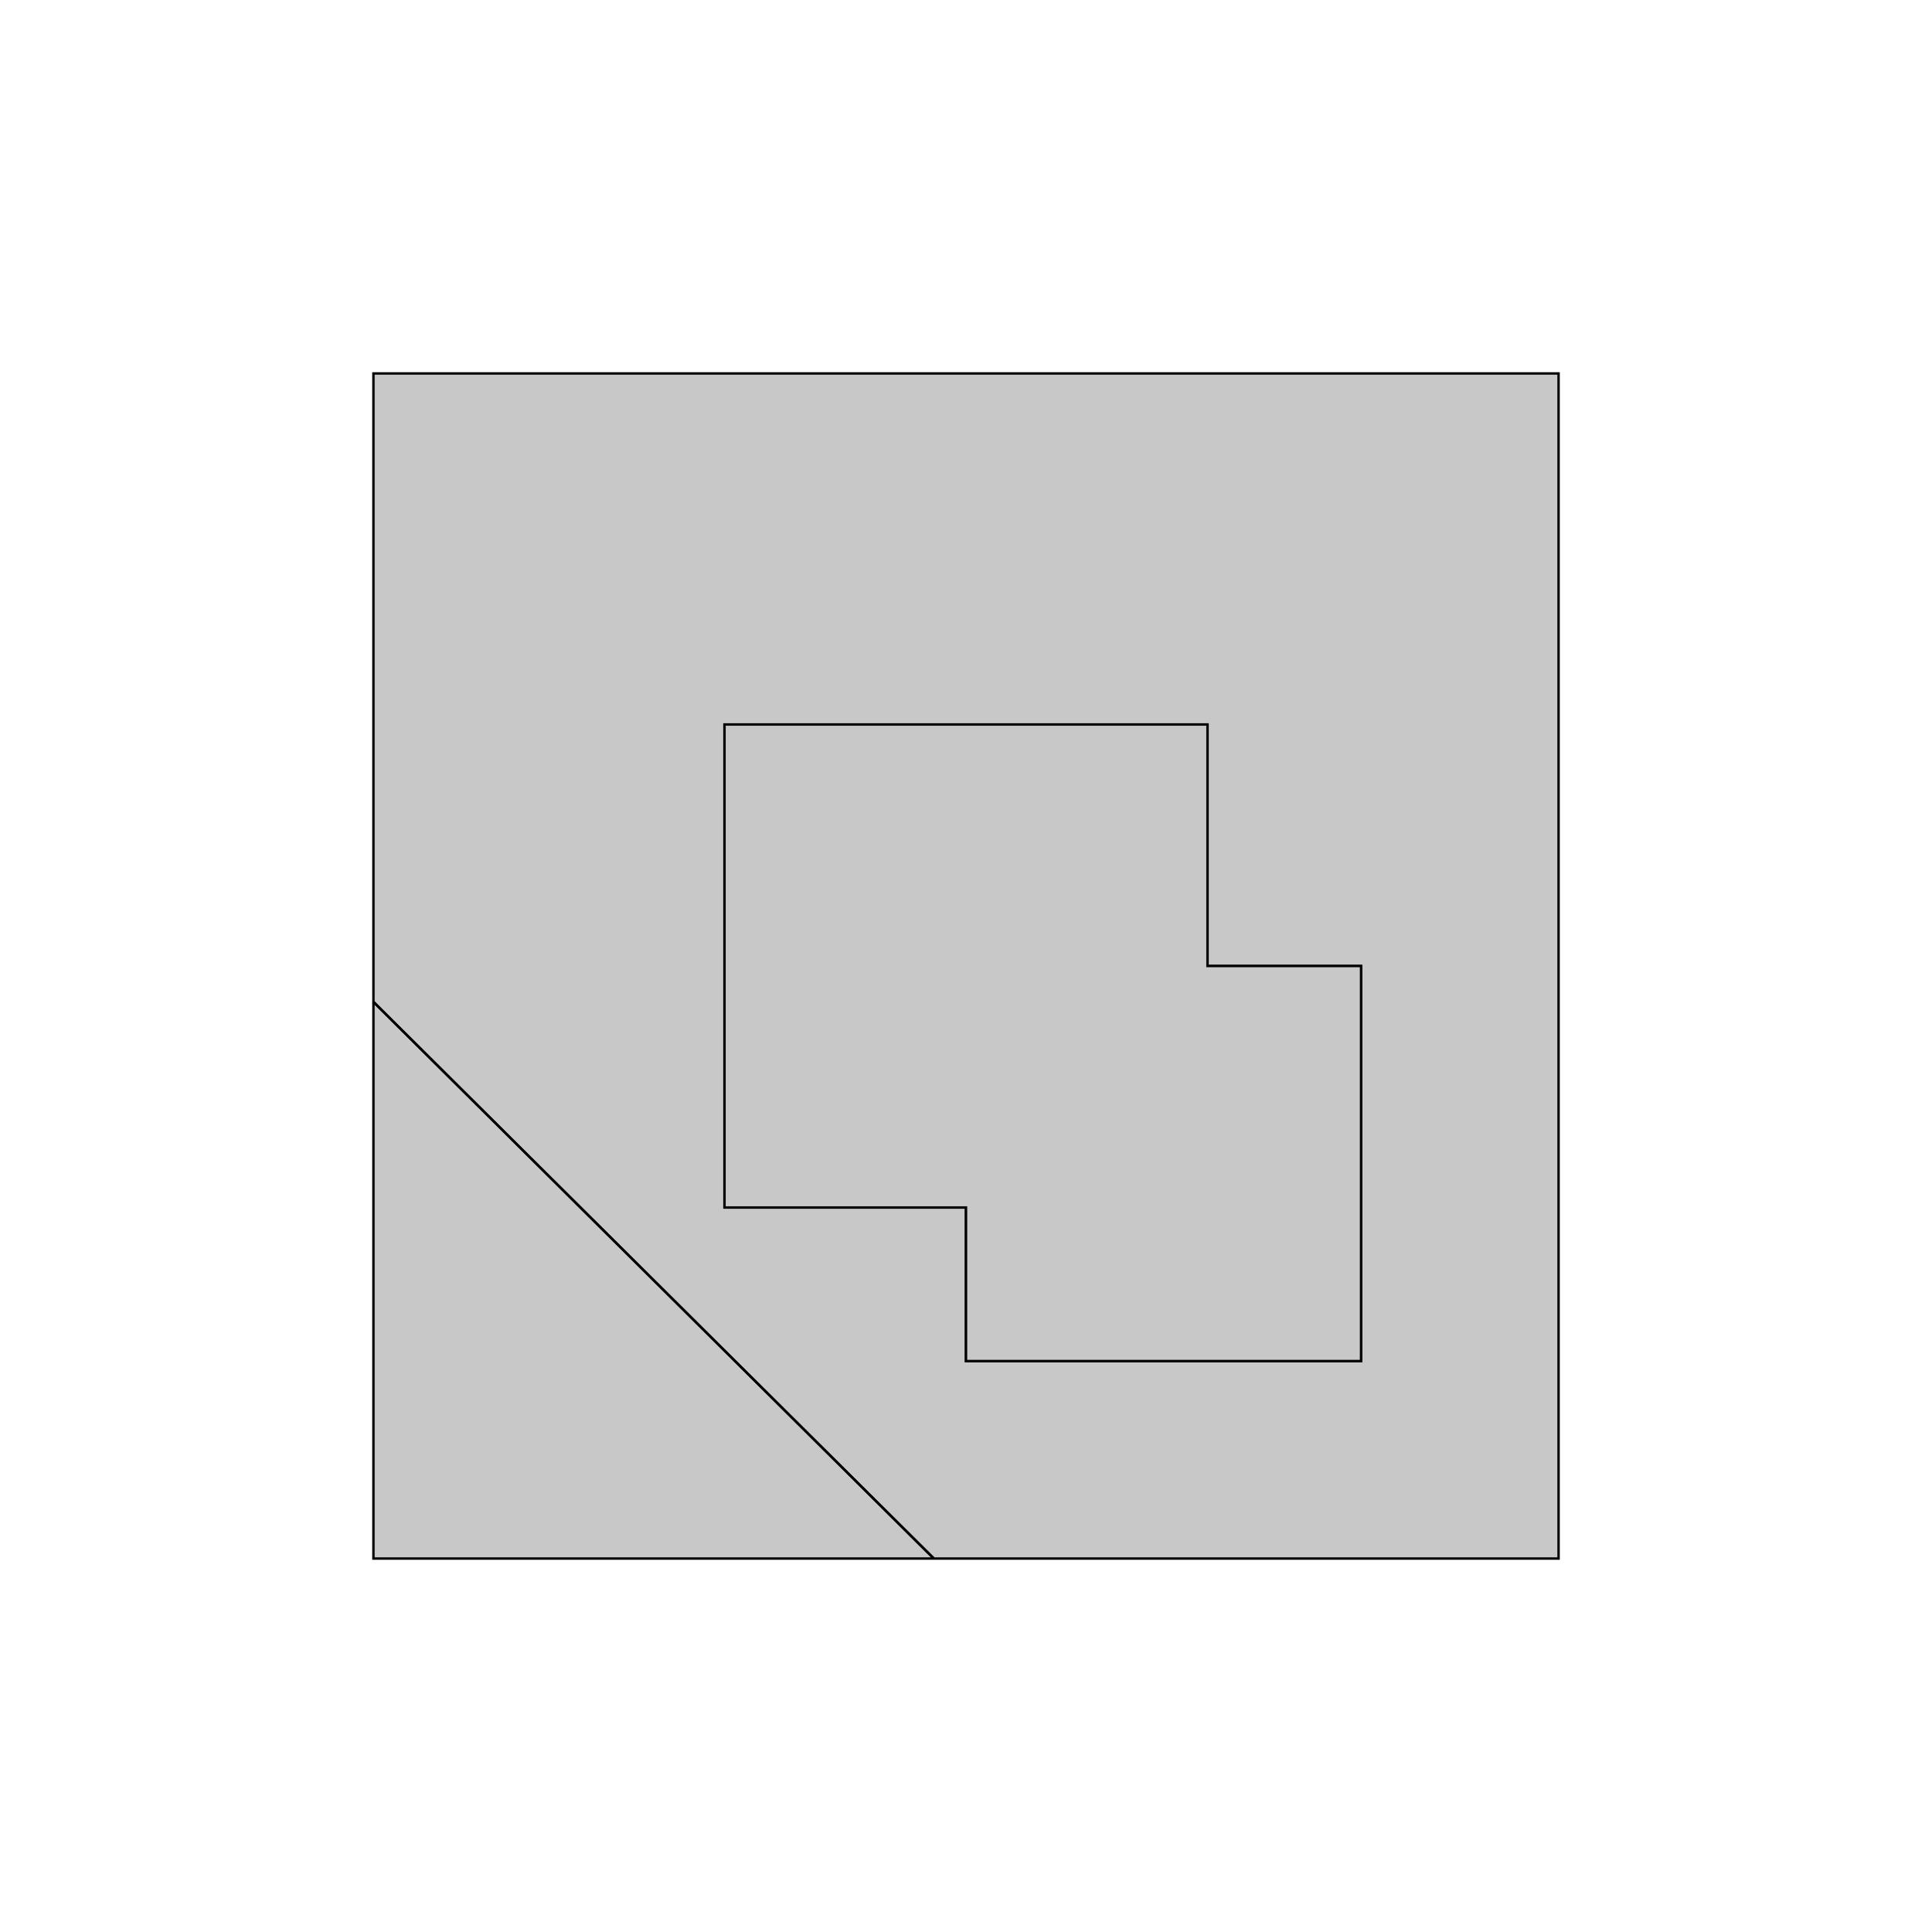 <!DOCTYPE svg>
<svg xmlns="http://www.w3.org/2000/svg" xmlns:xlink="http://www.w3.org/1999/xlink" width="800" height="800">
<g transform="translate(400,400)">
<g transform="scale(1,1)">
<path stroke="rgb(0,0,0)" stroke-opacity="1" fill="rgb(200,200,200)" fill-opacity="1" d="M245.372 244.554 L245.372 243.736 L245.372 242.918 L245.372 242.1 L245.372 241.283 L245.372 240.465 L245.372 239.647 L245.372 238.829 L245.372 238.011 L245.372 237.193 L245.372 236.375 L245.372 235.557 L245.372 234.739 L245.372 233.921 L245.372 233.103 L245.372 232.286 L245.372 231.468 L245.372 230.65 L245.372 229.832 L245.372 229.014 L245.372 228.196 L245.372 227.378 L245.372 226.56 L245.372 225.742 L245.372 224.924 L245.372 224.107 L245.372 223.289 L245.372 222.471 L245.372 221.653 L245.372 220.835 L245.372 220.017 L245.372 219.199 L245.372 218.381 L245.372 217.563 L245.372 216.745 L245.372 215.927 L245.372 215.11 L245.372 214.292 L245.372 213.474 L245.372 212.656 L245.372 211.838 L245.372 211.02 L245.372 210.202 L245.372 209.384 L245.372 208.566 L245.372 207.748 L245.372 206.93 L245.372 206.113 L245.372 205.295 L245.372 204.477 L245.372 203.659 L245.372 202.841 L245.372 202.023 L245.372 201.205 L245.372 200.387 L245.372 199.569 L245.372 198.751 L245.372 197.933 L245.372 197.116 L245.372 196.298 L245.372 195.48 L245.372 194.662 L245.372 193.844 L245.372 193.026 L245.372 192.208 L245.372 191.39 L245.372 190.572 L245.372 189.754 L245.372 188.936 L245.372 188.119 L245.372 187.301 L245.372 186.483 L245.372 185.665 L245.372 184.847 L245.372 184.029 L245.372 183.211 L245.372 182.393 L245.372 181.575 L245.372 180.757 L245.372 179.94 L245.372 179.122 L245.372 178.304 L245.372 177.486 L245.372 176.668 L245.372 175.85 L245.372 175.032 L245.372 174.214 L245.372 173.396 L245.372 172.578 L245.372 171.76 L245.372 170.943 L245.372 170.125 L245.372 169.307 L245.372 168.489 L245.372 167.671 L245.372 166.853 L245.372 166.035 L245.372 165.217 L245.372 164.399 L245.372 163.581 L245.372 162.763 L245.372 161.946 L245.372 161.128 L245.372 160.31 L245.372 159.492 L245.372 158.674 L245.372 157.856 L245.372 157.038 L245.372 156.22 L245.372 155.402 L245.372 154.584 L245.372 153.767 L245.372 152.949 L245.372 152.131 L245.372 151.313 L245.372 150.495 L245.372 149.677 L245.372 148.859 L245.372 148.041 L245.372 147.223 L245.372 146.405 L245.372 145.587 L245.372 144.77 L245.372 143.952 L245.372 143.134 L245.372 142.316 L245.372 141.498 L245.372 140.68 L245.372 139.862 L245.372 139.044 L245.372 138.226 L245.372 137.408 L245.372 136.59 L245.372 135.773 L245.372 134.955 L245.372 134.137 L245.372 133.319 L245.372 132.501 L245.372 131.683 L245.372 130.865 L245.372 130.047 L245.372 129.229 L245.372 128.411 L245.372 127.593 L245.372 126.776 L245.372 125.958 L245.372 125.14 L245.372 124.322 L245.372 123.504 L245.372 122.686 L245.372 121.868 L245.372 121.05 L245.372 120.232 L245.372 119.414 L245.372 118.597 L245.372 117.779 L245.372 116.961 L245.372 116.143 L245.372 115.325 L245.372 114.507 L245.372 113.689 L245.372 112.871 L245.372 112.053 L245.372 111.235 L245.372 110.417 L245.372 109.6 L245.372 108.782 L245.372 107.964 L245.372 107.146 L245.372 106.328 L245.372 105.51 L245.372 104.692 L245.372 103.874 L245.372 103.056 L245.372 102.238 L245.372 101.42 L245.372 100.603 L245.372 99.785 L245.372 98.967 L245.372 98.149 L245.372 97.331 L245.372 96.513 L245.372 95.695 L245.372 94.877 L245.372 94.059 L245.372 93.241 L245.372 92.424 L245.372 91.606 L245.372 90.788 L245.372 89.97 L245.372 89.152 L245.372 88.334 L245.372 87.516 L245.372 86.698 L245.372 85.88 L245.372 85.062 L245.372 84.244 L245.372 83.427 L245.372 82.609 L245.372 81.791 L245.372 80.973 L245.372 80.155 L245.372 79.337 L245.372 78.519 L245.372 77.701 L245.372 76.883 L245.372 76.065 L245.372 75.247 L245.372 74.43 L245.372 73.612 L245.372 72.794 L245.372 71.976 L245.372 71.158 L245.372 70.34 L245.372 69.522 L245.372 68.704 L245.372 67.886 L245.372 67.068 L245.372 66.251 L245.372 65.433 L245.372 64.615 L245.372 63.797 L245.372 62.979 L245.372 62.161 L245.372 61.343 L245.372 60.525 L245.372 59.707 L245.372 58.889 L245.372 58.071 L245.372 57.254 L245.372 56.436 L245.372 55.618 L245.372 54.8 L245.372 53.982 L245.372 53.164 L245.372 52.346 L245.372 51.528 L245.372 50.71 L245.372 49.892 L245.372 49.074 L245.372 48.257 L245.372 47.439 L245.372 46.621 L245.372 45.803 L245.372 44.985 L245.372 44.167 L245.372 43.349 L245.372 42.531 L245.372 41.713 L245.372 40.895 L245.372 40.077 L245.372 39.26 L245.372 38.442 L245.372 37.624 L245.372 36.806 L245.372 35.988 L245.372 35.17 L245.372 34.352 L245.372 33.534 L245.372 32.716 L245.372 31.898 L245.372 31.081 L245.372 30.263 L245.372 29.445 L245.372 28.627 L245.372 27.809 L245.372 26.991 L245.372 26.173 L245.372 25.355 L245.372 24.537 L245.372 23.719 L245.372 22.901 L245.372 22.084 L245.372 21.266 L245.372 20.448 L245.372 19.63 L245.372 18.812 L245.372 17.994 L245.372 17.176 L245.372 16.358 L245.372 15.54 L245.372 14.722 L245.372 13.904 L245.372 13.086 L245.372 12.269 L245.372 11.451 L245.372 10.633 L245.372 9.815 L245.372 8.997 L245.372 8.179 L245.372 7.361 L245.372 6.543 L245.372 5.725 L245.372 4.907 L245.372 4.09 L245.372 3.272 L245.372 2.454 L245.372 1.636 L245.372 0.818 L245.372 0 L245.372 -0.818 L245.372 -1.636 L245.372 -2.454 L245.372 -3.272 L245.372 -4.09 L245.372 -4.907 L245.372 -5.725 L245.372 -6.543 L245.372 -7.361 L245.372 -8.179 L245.372 -8.997 L245.372 -9.815 L245.372 -10.633 L245.372 -11.451 L245.372 -12.269 L245.372 -13.086 L245.372 -13.904 L245.372 -14.722 L245.372 -15.54 L245.372 -16.358 L245.372 -17.176 L245.372 -17.994 L245.372 -18.812 L245.372 -19.63 L245.372 -20.448 L245.372 -21.266 L245.372 -22.084 L245.372 -22.901 L245.372 -23.719 L245.372 -24.537 L245.372 -25.355 L245.372 -26.173 L245.372 -26.991 L245.372 -27.809 L245.372 -28.627 L245.372 -29.445 L245.372 -30.263 L245.372 -31.081 L245.372 -31.898 L245.372 -32.716 L245.372 -33.534 L245.372 -34.352 L245.372 -35.17 L245.372 -35.988 L245.372 -36.806 L245.372 -37.624 L245.372 -38.442 L245.372 -39.26 L245.372 -40.077 L245.372 -40.895 L245.372 -41.713 L245.372 -42.531 L245.372 -43.349 L245.372 -44.167 L245.372 -44.985 L245.372 -45.803 L245.372 -46.621 L245.372 -47.439 L245.372 -48.257 L245.372 -49.074 L245.372 -49.892 L245.372 -50.71 L245.372 -51.528 L245.372 -52.346 L245.372 -53.164 L245.372 -53.982 L245.372 -54.8 L245.372 -55.618 L245.372 -56.436 L245.372 -57.254 L245.372 -58.071 L245.372 -58.889 L245.372 -59.707 L245.372 -60.525 L245.372 -61.343 L245.372 -62.161 L245.372 -62.979 L245.372 -63.797 L245.372 -64.615 L245.372 -65.433 L245.372 -66.251 L245.372 -67.068 L245.372 -67.886 L245.372 -68.704 L245.372 -69.522 L245.372 -70.34 L245.372 -71.158 L245.372 -71.976 L245.372 -72.794 L245.372 -73.612 L245.372 -74.43 L245.372 -75.247 L245.372 -76.065 L245.372 -76.883 L245.372 -77.701 L245.372 -78.519 L245.372 -79.337 L245.372 -80.155 L245.372 -80.973 L245.372 -81.791 L245.372 -82.609 L245.372 -83.427 L245.372 -84.244 L245.372 -85.062 L245.372 -85.88 L245.372 -86.698 L245.372 -87.516 L245.372 -88.334 L245.372 -89.152 L245.372 -89.97 L245.372 -90.788 L245.372 -91.606 L245.372 -92.424 L245.372 -93.241 L245.372 -94.059 L245.372 -94.877 L245.372 -95.695 L245.372 -96.513 L245.372 -97.331 L245.372 -98.149 L245.372 -98.967 L245.372 -99.785 L245.372 -100.603 L245.372 -101.42 L245.372 -102.238 L245.372 -103.056 L245.372 -103.874 L245.372 -104.692 L245.372 -105.51 L245.372 -106.328 L245.372 -107.146 L245.372 -107.964 L245.372 -108.782 L245.372 -109.6 L245.372 -110.417 L245.372 -111.235 L245.372 -112.053 L245.372 -112.871 L245.372 -113.689 L245.372 -114.507 L245.372 -115.325 L245.372 -116.143 L245.372 -116.961 L245.372 -117.779 L245.372 -118.597 L245.372 -119.414 L245.372 -120.232 L245.372 -121.05 L245.372 -121.868 L245.372 -122.686 L245.372 -123.504 L245.372 -124.322 L245.372 -125.14 L245.372 -125.958 L245.372 -126.776 L245.372 -127.593 L245.372 -128.411 L245.372 -129.229 L245.372 -130.047 L245.372 -130.865 L245.372 -131.683 L245.372 -132.501 L245.372 -133.319 L245.372 -134.137 L245.372 -134.955 L245.372 -135.773 L245.372 -136.59 L245.372 -137.408 L245.372 -138.226 L245.372 -139.044 L245.372 -139.862 L245.372 -140.68 L245.372 -141.498 L245.372 -142.316 L245.372 -143.134 L245.372 -143.952 L245.372 -144.77 L245.372 -145.587 L245.372 -146.405 L245.372 -147.223 L245.372 -148.041 L245.372 -148.859 L245.372 -149.677 L245.372 -150.495 L245.372 -151.313 L245.372 -152.131 L245.372 -152.949 L245.372 -153.767 L245.372 -154.584 L245.372 -155.402 L245.372 -156.22 L245.372 -157.038 L245.372 -157.856 L245.372 -158.674 L245.372 -159.492 L245.372 -160.31 L245.372 -161.128 L245.372 -161.946 L245.372 -162.763 L245.372 -163.581 L245.372 -164.399 L245.372 -165.217 L245.372 -166.035 L245.372 -166.853 L245.372 -167.671 L245.372 -168.489 L245.372 -169.307 L245.372 -170.125 L245.372 -170.943 L245.372 -171.76 L245.372 -172.578 L245.372 -173.396 L245.372 -174.214 L245.372 -175.032 L245.372 -175.85 L245.372 -176.668 L245.372 -177.486 L245.372 -178.304 L245.372 -179.122 L245.372 -179.94 L245.372 -180.757 L245.372 -181.575 L245.372 -182.393 L245.372 -183.211 L245.372 -184.029 L245.372 -184.847 L245.372 -185.665 L245.372 -186.483 L245.372 -187.301 L245.372 -188.119 L245.372 -188.936 L245.372 -189.754 L245.372 -190.572 L245.372 -191.39 L245.372 -192.208 L245.372 -193.026 L245.372 -193.844 L245.372 -194.662 L245.372 -195.48 L245.372 -196.298 L245.372 -197.116 L245.372 -197.933 L245.372 -198.751 L245.372 -199.569 L245.372 -200.387 L245.372 -201.205 L245.372 -202.023 L245.372 -202.841 L245.372 -203.659 L245.372 -204.477 L245.372 -205.295 L245.372 -206.113 L245.372 -206.93 L245.372 -207.748 L245.372 -208.566 L245.372 -209.384 L245.372 -210.202 L245.372 -211.02 L245.372 -211.838 L245.372 -212.656 L245.372 -213.474 L245.372 -214.292 L245.372 -215.11 L245.372 -215.927 L245.372 -216.745 L245.372 -217.563 L245.372 -218.381 L245.372 -219.199 L245.372 -220.017 L245.372 -220.835 L245.372 -221.653 L245.372 -222.471 L245.372 -223.289 L245.372 -224.107 L245.372 -224.924 L245.372 -225.742 L245.372 -226.56 L245.372 -227.378 L245.372 -228.196 L245.372 -229.014 L245.372 -229.832 L245.372 -230.65 L245.372 -231.468 L245.372 -232.286 L245.372 -233.103 L245.372 -233.921 L245.372 -234.739 L245.372 -235.557 L245.372 -236.375 L245.372 -237.193 L245.372 -238.011 L245.372 -238.829 L245.372 -239.647 L245.372 -240.465 L245.372 -241.283 L245.372 -242.1 L245.372 -242.918 L245.372 -243.736 L245.372 -244.554 L245.372 -245.372 L244.554 -245.372 L243.736 -245.372 L242.918 -245.372 L242.1 -245.372 L241.283 -245.372 L240.465 -245.372 L239.647 -245.372 L238.829 -245.372 L238.011 -245.372 L237.193 -245.372 L236.375 -245.372 L235.557 -245.372 L234.739 -245.372 L233.921 -245.372 L233.103 -245.372 L232.286 -245.372 L231.468 -245.372 L230.65 -245.372 L229.832 -245.372 L229.014 -245.372 L228.196 -245.372 L227.378 -245.372 L226.56 -245.372 L225.742 -245.372 L224.924 -245.372 L224.107 -245.372 L223.289 -245.372 L222.471 -245.372 L221.653 -245.372 L220.835 -245.372 L220.017 -245.372 L219.199 -245.372 L218.381 -245.372 L217.563 -245.372 L216.745 -245.372 L215.927 -245.372 L215.11 -245.372 L214.292 -245.372 L213.474 -245.372 L212.656 -245.372 L211.838 -245.372 L211.02 -245.372 L210.202 -245.372 L209.384 -245.372 L208.566 -245.372 L207.748 -245.372 L206.93 -245.372 L206.113 -245.372 L205.295 -245.372 L204.477 -245.372 L203.659 -245.372 L202.841 -245.372 L202.023 -245.372 L201.205 -245.372 L200.387 -245.372 L199.569 -245.372 L198.751 -245.372 L197.933 -245.372 L197.116 -245.372 L196.298 -245.372 L195.48 -245.372 L194.662 -245.372 L193.844 -245.372 L193.026 -245.372 L192.208 -245.372 L191.39 -245.372 L190.572 -245.372 L189.754 -245.372 L188.936 -245.372 L188.119 -245.372 L187.301 -245.372 L186.483 -245.372 L185.665 -245.372 L184.847 -245.372 L184.029 -245.372 L183.211 -245.372 L182.393 -245.372 L181.575 -245.372 L180.757 -245.372 L179.94 -245.372 L179.122 -245.372 L178.304 -245.372 L177.486 -245.372 L176.668 -245.372 L175.85 -245.372 L175.032 -245.372 L174.214 -245.372 L173.396 -245.372 L172.578 -245.372 L171.76 -245.372 L170.943 -245.372 L170.125 -245.372 L169.307 -245.372 L168.489 -245.372 L167.671 -245.372 L166.853 -245.372 L166.035 -245.372 L165.217 -245.372 L164.399 -245.372 L163.581 -245.372 L162.763 -245.372 L161.946 -245.372 L161.128 -245.372 L160.31 -245.372 L159.492 -245.372 L158.674 -245.372 L157.856 -245.372 L157.038 -245.372 L156.22 -245.372 L155.402 -245.372 L154.584 -245.372 L153.767 -245.372 L152.949 -245.372 L152.131 -245.372 L151.313 -245.372 L150.495 -245.372 L149.677 -245.372 L148.859 -245.372 L148.041 -245.372 L147.223 -245.372 L146.405 -245.372 L145.587 -245.372 L144.77 -245.372 L143.952 -245.372 L143.134 -245.372 L142.316 -245.372 L141.498 -245.372 L140.68 -245.372 L139.862 -245.372 L139.044 -245.372 L138.226 -245.372 L137.408 -245.372 L136.59 -245.372 L135.773 -245.372 L134.955 -245.372 L134.137 -245.372 L133.319 -245.372 L132.501 -245.372 L131.683 -245.372 L130.865 -245.372 L130.047 -245.372 L129.229 -245.372 L128.411 -245.372 L127.593 -245.372 L126.776 -245.372 L125.958 -245.372 L125.14 -245.372 L124.322 -245.372 L123.504 -245.372 L122.686 -245.372 L121.868 -245.372 L121.05 -245.372 L120.232 -245.372 L119.414 -245.372 L118.597 -245.372 L117.779 -245.372 L116.961 -245.372 L116.143 -245.372 L115.325 -245.372 L114.507 -245.372 L113.689 -245.372 L112.871 -245.372 L112.053 -245.372 L111.235 -245.372 L110.417 -245.372 L109.6 -245.372 L108.782 -245.372 L107.964 -245.372 L107.146 -245.372 L106.328 -245.372 L105.51 -245.372 L104.692 -245.372 L103.874 -245.372 L103.056 -245.372 L102.238 -245.372 L101.42 -245.372 L100.603 -245.372 L99.785 -245.372 L98.967 -245.372 L98.149 -245.372 L97.331 -245.372 L96.513 -245.372 L95.695 -245.372 L94.877 -245.372 L94.059 -245.372 L93.241 -245.372 L92.424 -245.372 L91.606 -245.372 L90.788 -245.372 L89.97 -245.372 L89.152 -245.372 L88.334 -245.372 L87.516 -245.372 L86.698 -245.372 L85.88 -245.372 L85.062 -245.372 L84.244 -245.372 L83.427 -245.372 L82.609 -245.372 L81.791 -245.372 L80.973 -245.372 L80.155 -245.372 L79.337 -245.372 L78.519 -245.372 L77.701 -245.372 L76.883 -245.372 L76.065 -245.372 L75.247 -245.372 L74.43 -245.372 L73.612 -245.372 L72.794 -245.372 L71.976 -245.372 L71.158 -245.372 L70.34 -245.372 L69.522 -245.372 L68.704 -245.372 L67.886 -245.372 L67.068 -245.372 L66.251 -245.372 L65.433 -245.372 L64.615 -245.372 L63.797 -245.372 L62.979 -245.372 L62.161 -245.372 L61.343 -245.372 L60.525 -245.372 L59.707 -245.372 L58.889 -245.372 L58.071 -245.372 L57.254 -245.372 L56.436 -245.372 L55.618 -245.372 L54.8 -245.372 L53.982 -245.372 L53.164 -245.372 L52.346 -245.372 L51.528 -245.372 L50.71 -245.372 L49.892 -245.372 L49.074 -245.372 L48.257 -245.372 L47.439 -245.372 L46.621 -245.372 L45.803 -245.372 L44.985 -245.372 L44.167 -245.372 L43.349 -245.372 L42.531 -245.372 L41.713 -245.372 L40.895 -245.372 L40.077 -245.372 L39.26 -245.372 L38.442 -245.372 L37.624 -245.372 L36.806 -245.372 L35.988 -245.372 L35.17 -245.372 L34.352 -245.372 L33.534 -245.372 L32.716 -245.372 L31.898 -245.372 L31.081 -245.372 L30.263 -245.372 L29.445 -245.372 L28.627 -245.372 L27.809 -245.372 L26.991 -245.372 L26.173 -245.372 L25.355 -245.372 L24.537 -245.372 L23.719 -245.372 L22.901 -245.372 L22.084 -245.372 L21.266 -245.372 L20.448 -245.372 L19.63 -245.372 L18.812 -245.372 L17.994 -245.372 L17.176 -245.372 L16.358 -245.372 L15.54 -245.372 L14.722 -245.372 L13.904 -245.372 L13.086 -245.372 L12.269 -245.372 L11.451 -245.372 L10.633 -245.372 L9.815 -245.372 L8.997 -245.372 L8.179 -245.372 L7.361 -245.372 L6.543 -245.372 L5.725 -245.372 L4.907 -245.372 L4.09 -245.372 L3.272 -245.372 L2.454 -245.372 L1.636 -245.372 L0.818 -245.372 L0 -245.372 L-0.818 -245.372 L-1.636 -245.372 L-2.454 -245.372 L-3.272 -245.372 L-4.09 -245.372 L-4.907 -245.372 L-5.725 -245.372 L-6.543 -245.372 L-7.361 -245.372 L-8.179 -245.372 L-8.997 -245.372 L-9.815 -245.372 L-10.633 -245.372 L-11.451 -245.372 L-12.269 -245.372 L-13.086 -245.372 L-13.904 -245.372 L-14.722 -245.372 L-15.54 -245.372 L-16.358 -245.372 L-17.176 -245.372 L-17.994 -245.372 L-18.812 -245.372 L-19.63 -245.372 L-20.448 -245.372 L-21.266 -245.372 L-22.084 -245.372 L-22.901 -245.372 L-23.719 -245.372 L-24.537 -245.372 L-25.355 -245.372 L-26.173 -245.372 L-26.991 -245.372 L-27.809 -245.372 L-28.627 -245.372 L-29.445 -245.372 L-30.263 -245.372 L-31.081 -245.372 L-31.898 -245.372 L-32.716 -245.372 L-33.534 -245.372 L-34.352 -245.372 L-35.17 -245.372 L-35.988 -245.372 L-36.806 -245.372 L-37.624 -245.372 L-38.442 -245.372 L-39.26 -245.372 L-40.077 -245.372 L-40.895 -245.372 L-41.713 -245.372 L-42.531 -245.372 L-43.349 -245.372 L-44.167 -245.372 L-44.985 -245.372 L-45.803 -245.372 L-46.621 -245.372 L-47.439 -245.372 L-48.257 -245.372 L-49.074 -245.372 L-49.892 -245.372 L-50.71 -245.372 L-51.528 -245.372 L-52.346 -245.372 L-53.164 -245.372 L-53.982 -245.372 L-54.8 -245.372 L-55.618 -245.372 L-56.436 -245.372 L-57.254 -245.372 L-58.071 -245.372 L-58.889 -245.372 L-59.707 -245.372 L-60.525 -245.372 L-61.343 -245.372 L-62.161 -245.372 L-62.979 -245.372 L-63.797 -245.372 L-64.615 -245.372 L-65.433 -245.372 L-66.251 -245.372 L-67.068 -245.372 L-67.886 -245.372 L-68.704 -245.372 L-69.522 -245.372 L-70.34 -245.372 L-71.158 -245.372 L-71.976 -245.372 L-72.794 -245.372 L-73.612 -245.372 L-74.43 -245.372 L-75.247 -245.372 L-76.065 -245.372 L-76.883 -245.372 L-77.701 -245.372 L-78.519 -245.372 L-79.337 -245.372 L-80.155 -245.372 L-80.973 -245.372 L-81.791 -245.372 L-82.609 -245.372 L-83.427 -245.372 L-84.244 -245.372 L-85.062 -245.372 L-85.88 -245.372 L-86.698 -245.372 L-87.516 -245.372 L-88.334 -245.372 L-89.152 -245.372 L-89.97 -245.372 L-90.788 -245.372 L-91.606 -245.372 L-92.424 -245.372 L-93.241 -245.372 L-94.059 -245.372 L-94.877 -245.372 L-95.695 -245.372 L-96.513 -245.372 L-97.331 -245.372 L-98.149 -245.372 L-98.967 -245.372 L-99.785 -245.372 L-100.603 -245.372 L-101.42 -245.372 L-102.238 -245.372 L-103.056 -245.372 L-103.874 -245.372 L-104.692 -245.372 L-105.51 -245.372 L-106.328 -245.372 L-107.146 -245.372 L-107.964 -245.372 L-108.782 -245.372 L-109.6 -245.372 L-110.417 -245.372 L-111.235 -245.372 L-112.053 -245.372 L-112.871 -245.372 L-113.689 -245.372 L-114.507 -245.372 L-115.325 -245.372 L-116.143 -245.372 L-116.961 -245.372 L-117.779 -245.372 L-118.597 -245.372 L-119.414 -245.372 L-120.232 -245.372 L-121.05 -245.372 L-121.868 -245.372 L-122.686 -245.372 L-123.504 -245.372 L-124.322 -245.372 L-125.14 -245.372 L-125.958 -245.372 L-126.776 -245.372 L-127.593 -245.372 L-128.411 -245.372 L-129.229 -245.372 L-130.047 -245.372 L-130.865 -245.372 L-131.683 -245.372 L-132.501 -245.372 L-133.319 -245.372 L-134.137 -245.372 L-134.955 -245.372 L-135.773 -245.372 L-136.59 -245.372 L-137.408 -245.372 L-138.226 -245.372 L-139.044 -245.372 L-139.862 -245.372 L-140.68 -245.372 L-141.498 -245.372 L-142.316 -245.372 L-143.134 -245.372 L-143.952 -245.372 L-144.77 -245.372 L-145.587 -245.372 L-146.405 -245.372 L-147.223 -245.372 L-148.041 -245.372 L-148.859 -245.372 L-149.677 -245.372 L-150.495 -245.372 L-151.313 -245.372 L-152.131 -245.372 L-152.949 -245.372 L-153.767 -245.372 L-154.584 -245.372 L-155.402 -245.372 L-156.22 -245.372 L-157.038 -245.372 L-157.856 -245.372 L-158.674 -245.372 L-159.492 -245.372 L-160.31 -245.372 L-161.128 -245.372 L-161.946 -245.372 L-162.763 -245.372 L-163.581 -245.372 L-164.399 -245.372 L-165.217 -245.372 L-166.035 -245.372 L-166.853 -245.372 L-167.671 -245.372 L-168.489 -245.372 L-169.307 -245.372 L-170.125 -245.372 L-170.943 -245.372 L-171.76 -245.372 L-172.578 -245.372 L-173.396 -245.372 L-174.214 -245.372 L-175.032 -245.372 L-175.85 -245.372 L-176.668 -245.372 L-177.486 -245.372 L-178.304 -245.372 L-179.122 -245.372 L-179.94 -245.372 L-180.757 -245.372 L-181.575 -245.372 L-182.393 -245.372 L-183.211 -245.372 L-184.029 -245.372 L-184.847 -245.372 L-185.665 -245.372 L-186.483 -245.372 L-187.301 -245.372 L-188.119 -245.372 L-188.936 -245.372 L-189.754 -245.372 L-190.572 -245.372 L-191.39 -245.372 L-192.208 -245.372 L-193.026 -245.372 L-193.844 -245.372 L-194.662 -245.372 L-195.48 -245.372 L-196.298 -245.372 L-197.116 -245.372 L-197.933 -245.372 L-198.751 -245.372 L-199.569 -245.372 L-200.387 -245.372 L-201.205 -245.372 L-202.023 -245.372 L-202.841 -245.372 L-203.659 -245.372 L-204.477 -245.372 L-205.295 -245.372 L-206.113 -245.372 L-206.93 -245.372 L-207.748 -245.372 L-208.566 -245.372 L-209.384 -245.372 L-210.202 -245.372 L-211.02 -245.372 L-211.838 -245.372 L-212.656 -245.372 L-213.474 -245.372 L-214.292 -245.372 L-215.11 -245.372 L-215.927 -245.372 L-216.745 -245.372 L-217.563 -245.372 L-218.381 -245.372 L-219.199 -245.372 L-220.017 -245.372 L-220.835 -245.372 L-221.653 -245.372 L-222.471 -245.372 L-223.289 -245.372 L-224.107 -245.372 L-224.924 -245.372 L-225.742 -245.372 L-226.56 -245.372 L-227.378 -245.372 L-228.196 -245.372 L-229.014 -245.372 L-229.832 -245.372 L-230.65 -245.372 L-231.468 -245.372 L-232.286 -245.372 L-233.103 -245.372 L-233.921 -245.372 L-234.739 -245.372 L-235.557 -245.372 L-236.375 -245.372 L-237.193 -245.372 L-238.011 -245.372 L-238.829 -245.372 L-239.647 -245.372 L-240.465 -245.372 L-241.283 -245.372 L-242.1 -245.372 L-242.918 -245.372 L-243.736 -245.372 L-244.554 -245.372 L-245.372 -245.372 L-245.372 -244.554 L-245.372 -243.736 L-245.372 -242.918 L-245.372 -242.1 L-245.372 -241.283 L-245.372 -240.465 L-245.372 -239.647 L-245.372 -238.829 L-245.372 -238.011 L-245.372 -237.193 L-245.372 -236.375 L-245.372 -235.557 L-245.372 -234.739 L-245.372 -233.921 L-245.372 -233.103 L-245.372 -232.286 L-245.372 -231.468 L-245.372 -230.65 L-245.372 -229.832 L-245.372 -229.014 L-245.372 -228.196 L-245.372 -227.378 L-245.372 -226.56 L-245.372 -225.742 L-245.372 -224.924 L-245.372 -224.107 L-245.372 -223.289 L-245.372 -222.471 L-245.372 -221.653 L-245.372 -220.835 L-245.372 -220.017 L-245.372 -219.199 L-245.372 -218.381 L-245.372 -217.563 L-245.372 -216.745 L-245.372 -215.927 L-245.372 -215.11 L-245.372 -214.292 L-245.372 -213.474 L-245.372 -212.656 L-245.372 -211.838 L-245.372 -211.02 L-245.372 -210.202 L-245.372 -209.384 L-245.372 -208.566 L-245.372 -207.748 L-245.372 -206.93 L-245.372 -206.113 L-245.372 -205.295 L-245.372 -204.477 L-245.372 -203.659 L-245.372 -202.841 L-245.372 -202.023 L-245.372 -201.205 L-245.372 -200.387 L-245.372 -199.569 L-245.372 -198.751 L-245.372 -197.933 L-245.372 -197.116 L-245.372 -196.298 L-245.372 -195.48 L-245.372 -194.662 L-245.372 -193.844 L-245.372 -193.026 L-245.372 -192.208 L-245.372 -191.39 L-245.372 -190.572 L-245.372 -189.754 L-245.372 -188.936 L-245.372 -188.119 L-245.372 -187.301 L-245.372 -186.483 L-245.372 -185.665 L-245.372 -184.847 L-245.372 -184.029 L-245.372 -183.211 L-245.372 -182.393 L-245.372 -181.575 L-245.372 -180.757 L-245.372 -179.94 L-245.372 -179.122 L-245.372 -178.304 L-245.372 -177.486 L-245.372 -176.668 L-245.372 -175.85 L-245.372 -175.032 L-245.372 -174.214 L-245.372 -173.396 L-245.372 -172.578 L-245.372 -171.76 L-245.372 -170.943 L-245.372 -170.125 L-245.372 -169.307 L-245.372 -168.489 L-245.372 -167.671 L-245.372 -166.853 L-245.372 -166.035 L-245.372 -165.217 L-245.372 -164.399 L-245.372 -163.581 L-245.372 -162.763 L-245.372 -161.946 L-245.372 -161.128 L-245.372 -160.31 L-245.372 -159.492 L-245.372 -158.674 L-245.372 -157.856 L-245.372 -157.038 L-245.372 -156.22 L-245.372 -155.402 L-245.372 -154.584 L-245.372 -153.767 L-245.372 -152.949 L-245.372 -152.131 L-245.372 -151.313 L-245.372 -150.495 L-245.372 -149.677 L-245.372 -148.859 L-245.372 -148.041 L-245.372 -147.223 L-245.372 -146.405 L-245.372 -145.587 L-245.372 -144.77 L-245.372 -143.952 L-245.372 -143.134 L-245.372 -142.316 L-245.372 -141.498 L-245.372 -140.68 L-245.372 -139.862 L-245.372 -139.044 L-245.372 -138.226 L-245.372 -137.408 L-245.372 -136.59 L-245.372 -135.773 L-245.372 -134.955 L-245.372 -134.137 L-245.372 -133.319 L-245.372 -132.501 L-245.372 -131.683 L-245.372 -130.865 L-245.372 -130.047 L-245.372 -129.229 L-245.372 -128.411 L-245.372 -127.593 L-245.372 -126.776 L-245.372 -125.958 L-245.372 -125.14 L-245.372 -124.322 L-245.372 -123.504 L-245.372 -122.686 L-245.372 -121.868 L-245.372 -121.05 L-245.372 -120.232 L-245.372 -119.414 L-245.372 -118.597 L-245.372 -117.779 L-245.372 -116.961 L-245.372 -116.143 L-245.372 -115.325 L-245.372 -114.507 L-245.372 -113.689 L-245.372 -112.871 L-245.372 -112.053 L-245.372 -111.235 L-245.372 -110.417 L-245.372 -109.6 L-245.372 -108.782 L-245.372 -107.964 L-245.372 -107.146 L-245.372 -106.328 L-245.372 -105.51 L-245.372 -104.692 L-245.372 -103.874 L-245.372 -103.056 L-245.372 -102.238 L-245.372 -101.42 L-245.372 -100.603 L-245.372 -99.785 L-245.372 -98.967 L-245.372 -98.149 L-245.372 -97.331 L-245.372 -96.513 L-245.372 -95.695 L-245.372 -94.877 L-245.372 -94.059 L-245.372 -93.241 L-245.372 -92.424 L-245.372 -91.606 L-245.372 -90.788 L-245.372 -89.97 L-245.372 -89.152 L-245.372 -88.334 L-245.372 -87.516 L-245.372 -86.698 L-245.372 -85.88 L-245.372 -85.062 L-245.372 -84.244 L-245.372 -83.427 L-245.372 -82.609 L-245.372 -81.791 L-245.372 -80.973 L-245.372 -80.155 L-245.372 -79.337 L-245.372 -78.519 L-245.372 -77.701 L-245.372 -76.883 L-245.372 -76.065 L-245.372 -75.247 L-245.372 -74.43 L-245.372 -73.612 L-245.372 -72.794 L-245.372 -71.976 L-245.372 -71.158 L-245.372 -70.34 L-245.372 -69.522 L-245.372 -68.704 L-245.372 -67.886 L-245.372 -67.068 L-245.372 -66.251 L-245.372 -65.433 L-245.372 -64.615 L-245.372 -63.797 L-245.372 -62.979 L-245.372 -62.161 L-245.372 -61.343 L-245.372 -60.525 L-245.372 -59.707 L-245.372 -58.889 L-245.372 -58.071 L-245.372 -57.254 L-245.372 -56.436 L-245.372 -55.618 L-245.372 -54.8 L-245.372 -53.982 L-245.372 -53.164 L-245.372 -52.346 L-245.372 -51.528 L-245.372 -50.71 L-245.372 -49.892 L-245.372 -49.074 L-245.372 -48.257 L-245.372 -47.439 L-245.372 -46.621 L-245.372 -45.803 L-245.372 -44.985 L-245.372 -44.167 L-245.372 -43.349 L-245.372 -42.531 L-245.372 -41.713 L-245.372 -40.895 L-245.372 -40.077 L-245.372 -39.26 L-245.372 -38.442 L-245.372 -37.624 L-245.372 -36.806 L-245.372 -35.988 L-245.372 -35.17 L-245.372 -34.352 L-245.372 -33.534 L-245.372 -32.716 L-245.372 -31.898 L-245.372 -31.081 L-245.372 -30.263 L-245.372 -29.445 L-245.372 -28.627 L-245.372 -27.809 L-245.372 -26.991 L-245.372 -26.173 L-245.372 -25.355 L-245.372 -24.537 L-245.372 -23.719 L-245.372 -22.901 L-245.372 -22.084 L-245.372 -21.266 L-245.372 -20.448 L-245.372 -19.63 L-245.372 -18.812 L-245.372 -17.994 L-245.372 -17.176 L-245.372 -16.358 L-245.372 -15.54 L-245.372 -14.722 L-245.372 -13.904 L-245.372 -13.086 L-245.372 -12.269 L-245.372 -11.451 L-245.372 -10.633 L-245.372 -9.815 L-245.372 -8.997 L-245.372 -8.179 L-245.372 -7.361 L-245.372 -6.543 L-245.372 -5.725 L-245.372 -4.907 L-245.372 -4.09 L-245.372 -3.272 L-245.372 -2.454 L-245.372 -1.636 L-245.372 -0.818 L-245.372 0 L-245.372 0.818 L-245.372 1.636 L-245.372 2.454 L-245.372 3.272 L-245.372 4.09 L-245.372 4.907 L-245.372 5.725 L-245.372 6.543 L-245.372 7.361 L-245.372 8.179 L-245.372 8.997 L-245.372 9.815 L-245.372 10.633 L-245.372 11.451 L-245.372 12.269 L-245.372 13.086 L-245.372 13.904 L-245.372 14.722 L-245.372 15.54 L-245.372 16.358 L-245.372 17.176 L-245.372 17.994 L-245.372 18.812 L-245.372 19.63 L-245.372 20.448 L-245.372 21.266 L-245.372 22.084 L-245.372 22.901 L-245.372 23.719 L-245.372 24.537 L-245.372 25.355 L-245.372 26.173 L-245.372 26.991 L-245.372 27.809 L-245.372 28.627 L-245.372 29.445 L-245.372 30.263 L-245.372 31.081 L-245.372 31.898 L-245.372 32.716 L-245.372 33.534 L-245.372 34.352 L-245.372 35.17 L-245.372 35.988 L-245.372 36.806 L-245.372 37.624 L-245.372 38.442 L-245.372 39.26 L-245.372 40.077 L-245.372 40.895 L-245.372 41.713 L-245.372 42.531 L-245.372 43.349 L-245.372 44.167 L-245.372 44.985 L-245.372 45.803 L-245.372 46.621 L-245.372 47.439 L-245.372 48.257 L-245.372 49.074 L-245.372 49.892 L-245.372 50.71 L-245.372 51.528 L-245.372 52.346 L-245.372 53.164 L-245.372 53.982 L-245.372 54.8 L-245.372 55.618 L-245.372 56.436 L-245.372 57.254 L-245.372 58.071 L-245.372 58.889 L-245.372 59.707 L-245.372 60.525 L-245.372 61.343 L-245.372 62.161 L-245.372 62.979 L-245.372 63.797 L-245.372 64.615 L-245.372 65.433 L-245.372 66.251 L-245.372 67.068 L-245.372 67.886 L-245.372 68.704 L-245.372 69.522 L-245.372 70.34 L-245.372 71.158 L-245.372 71.976 L-245.372 72.794 L-245.372 73.612 L-245.372 74.43 L-245.372 75.247 L-245.372 76.065 L-245.372 76.883 L-245.372 77.701 L-245.372 78.519 L-245.372 79.337 L-245.372 80.155 L-245.372 80.973 L-245.372 81.791 L-245.372 82.609 L-245.372 83.427 L-245.372 84.244 L-245.372 85.062 L-245.372 85.88 L-245.372 86.698 L-245.372 87.516 L-245.372 88.334 L-245.372 89.152 L-245.372 89.97 L-245.372 90.788 L-245.372 91.606 L-245.372 92.424 L-245.372 93.241 L-245.372 94.059 L-245.372 94.877 L-245.372 95.695 L-245.372 96.513 L-245.372 97.331 L-245.372 98.149 L-245.372 98.967 L-245.372 99.785 L-245.372 100.603 L-245.372 101.42 L-245.372 102.238 L-245.372 103.056 L-245.372 103.874 L-245.372 104.692 L-245.372 105.51 L-245.372 106.328 L-245.372 107.146 L-245.372 107.964 L-245.372 108.782 L-245.372 109.6 L-245.372 110.417 L-245.372 111.235 L-245.372 112.053 L-245.372 112.871 L-245.372 113.689 L-245.372 114.507 L-245.372 115.325 L-245.372 116.143 L-245.372 116.961 L-245.372 117.779 L-245.372 118.597 L-245.372 119.414 L-245.372 120.232 L-245.372 121.05 L-245.372 121.868 L-245.372 122.686 L-245.372 123.504 L-245.372 124.322 L-245.372 125.14 L-245.372 125.958 L-245.372 126.776 L-245.372 127.593 L-245.372 128.411 L-245.372 129.229 L-245.372 130.047 L-245.372 130.865 L-245.372 131.683 L-245.372 132.501 L-245.372 133.319 L-245.372 134.137 L-245.372 134.955 L-245.372 135.773 L-245.372 136.59 L-245.372 137.408 L-245.372 138.226 L-245.372 139.044 L-245.372 139.862 L-245.372 140.68 L-245.372 141.498 L-245.372 142.316 L-245.372 143.134 L-245.372 143.952 L-245.372 144.77 L-245.372 145.587 L-245.372 146.405 L-245.372 147.223 L-245.372 148.041 L-245.372 148.859 L-245.372 149.677 L-245.372 150.495 L-245.372 151.313 L-245.372 152.131 L-245.372 152.949 L-245.372 153.767 L-245.372 154.584 L-245.372 155.402 L-245.372 156.22 L-245.372 157.038 L-245.372 157.856 L-245.372 158.674 L-245.372 159.492 L-245.372 160.31 L-245.372 161.128 L-245.372 161.946 L-245.372 162.763 L-245.372 163.581 L-245.372 164.399 L-245.372 165.217 L-245.372 166.035 L-245.372 166.853 L-245.372 167.671 L-245.372 168.489 L-245.372 169.307 L-245.372 170.125 L-245.372 170.943 L-245.372 171.76 L-245.372 172.578 L-245.372 173.396 L-245.372 174.214 L-245.372 175.032 L-245.372 175.85 L-245.372 176.668 L-245.372 177.486 L-245.372 178.304 L-245.372 179.122 L-245.372 179.94 L-245.372 180.757 L-245.372 181.575 L-245.372 182.393 L-245.372 183.211 L-245.372 184.029 L-245.372 184.847 L-245.372 185.665 L-245.372 186.483 L-245.372 187.301 L-245.372 188.119 L-245.372 188.936 L-245.372 189.754 L-245.372 190.572 L-245.372 191.39 L-245.372 192.208 L-245.372 193.026 L-245.372 193.844 L-245.372 194.662 L-245.372 195.48 L-245.372 196.298 L-245.372 197.116 L-245.372 197.933 L-245.372 198.751 L-245.372 199.569 L-245.372 200.387 L-245.372 201.205 L-245.372 202.023 L-245.372 202.841 L-245.372 203.659 L-245.372 204.477 L-245.372 205.295 L-245.372 206.113 L-245.372 206.93 L-245.372 207.748 L-245.372 208.566 L-245.372 209.384 L-245.372 210.202 L-245.372 211.02 L-245.372 211.838 L-245.372 212.656 L-245.372 213.474 L-245.372 214.292 L-245.372 215.11 L-245.372 215.927 L-245.372 216.745 L-245.372 217.563 L-245.372 218.381 L-245.372 219.199 L-245.372 220.017 L-245.372 220.835 L-245.372 221.653 L-245.372 222.471 L-245.372 223.289 L-245.372 224.107 L-245.372 224.924 L-245.372 225.742 L-245.372 226.56 L-245.372 227.378 L-245.372 228.196 L-245.372 229.014 L-245.372 229.832 L-245.372 230.65 L-245.372 231.468 L-245.372 232.286 L-245.372 233.103 L-245.372 233.921 L-245.372 234.739 L-245.372 235.557 L-245.372 236.375 L-245.372 237.193 L-245.372 238.011 L-245.372 238.829 L-245.372 239.647 L-245.372 240.465 L-245.372 241.283 L-245.372 242.1 L-245.372 242.918 L-245.372 243.736 L-245.372 244.554 L-245.372 245.372 L-244.554 245.372 L-243.736 245.372 L-242.918 245.372 L-242.1 245.372 L-241.283 245.372 L-240.465 245.372 L-239.647 245.372 L-238.829 245.372 L-238.011 245.372 L-237.193 245.372 L-236.375 245.372 L-235.557 245.372 L-234.739 245.372 L-233.921 245.372 L-233.103 245.372 L-232.286 245.372 L-231.468 245.372 L-230.65 245.372 L-229.832 245.372 L-229.014 245.372 L-228.196 245.372 L-227.378 245.372 L-226.56 245.372 L-225.742 245.372 L-224.924 245.372 L-224.107 245.372 L-223.289 245.372 L-222.471 245.372 L-221.653 245.372 L-220.835 245.372 L-220.017 245.372 L-219.199 245.372 L-218.381 245.372 L-217.563 245.372 L-216.745 245.372 L-215.927 245.372 L-215.11 245.372 L-214.292 245.372 L-213.474 245.372 L-212.656 245.372 L-211.838 245.372 L-211.02 245.372 L-210.202 245.372 L-209.384 245.372 L-208.566 245.372 L-207.748 245.372 L-206.93 245.372 L-206.113 245.372 L-205.295 245.372 L-204.477 245.372 L-203.659 245.372 L-202.841 245.372 L-202.023 245.372 L-201.205 245.372 L-200.387 245.372 L-199.569 245.372 L-198.751 245.372 L-197.933 245.372 L-197.116 245.372 L-196.298 245.372 L-195.48 245.372 L-194.662 245.372 L-193.844 245.372 L-193.026 245.372 L-192.208 245.372 L-191.39 245.372 L-190.572 245.372 L-189.754 245.372 L-188.936 245.372 L-188.119 245.372 L-187.301 245.372 L-186.483 245.372 L-185.665 245.372 L-184.847 245.372 L-184.029 245.372 L-183.211 245.372 L-182.393 245.372 L-181.575 245.372 L-180.757 245.372 L-179.94 245.372 L-179.122 245.372 L-178.304 245.372 L-177.486 245.372 L-176.668 245.372 L-175.85 245.372 L-175.032 245.372 L-174.214 245.372 L-173.396 245.372 L-172.578 245.372 L-171.76 245.372 L-170.943 245.372 L-170.125 245.372 L-169.307 245.372 L-168.489 245.372 L-167.671 245.372 L-166.853 245.372 L-166.035 245.372 L-165.217 245.372 L-164.399 245.372 L-163.581 245.372 L-162.763 245.372 L-161.946 245.372 L-161.128 245.372 L-160.31 245.372 L-159.492 245.372 L-158.674 245.372 L-157.856 245.372 L-157.038 245.372 L-156.22 245.372 L-155.402 245.372 L-154.584 245.372 L-153.767 245.372 L-152.949 245.372 L-152.131 245.372 L-151.313 245.372 L-150.495 245.372 L-149.677 245.372 L-148.859 245.372 L-148.041 245.372 L-147.223 245.372 L-146.405 245.372 L-145.587 245.372 L-144.77 245.372 L-143.952 245.372 L-143.134 245.372 L-142.316 245.372 L-141.498 245.372 L-140.68 245.372 L-139.862 245.372 L-139.044 245.372 L-138.226 245.372 L-137.408 245.372 L-136.59 245.372 L-135.773 245.372 L-134.955 245.372 L-134.137 245.372 L-133.319 245.372 L-132.501 245.372 L-131.683 245.372 L-130.865 245.372 L-130.047 245.372 L-129.229 245.372 L-128.411 245.372 L-127.593 245.372 L-126.776 245.372 L-125.958 245.372 L-125.14 245.372 L-124.322 245.372 L-123.504 245.372 L-122.686 245.372 L-121.868 245.372 L-121.05 245.372 L-120.232 245.372 L-119.414 245.372 L-118.597 245.372 L-117.779 245.372 L-116.961 245.372 L-116.143 245.372 L-115.325 245.372 L-114.507 245.372 L-113.689 245.372 L-112.871 245.372 L-112.053 245.372 L-111.235 245.372 L-110.417 245.372 L-109.6 245.372 L-108.782 245.372 L-107.964 245.372 L-107.146 245.372 L-106.328 245.372 L-105.51 245.372 L-104.692 245.372 L-103.874 245.372 L-103.056 245.372 L-102.238 245.372 L-101.42 245.372 L-100.603 245.372 L-99.785 245.372 L-98.967 245.372 L-98.149 245.372 L-97.331 245.372 L-96.513 245.372 L-95.695 245.372 L-94.877 245.372 L-94.059 245.372 L-93.241 245.372 L-92.424 245.372 L-91.606 245.372 L-90.788 245.372 L-89.97 245.372 L-89.152 245.372 L-88.334 245.372 L-87.516 245.372 L-86.698 245.372 L-85.88 245.372 L-85.062 245.372 L-84.244 245.372 L-83.427 245.372 L-82.609 245.372 L-81.791 245.372 L-80.973 245.372 L-80.155 245.372 L-79.337 245.372 L-78.519 245.372 L-77.701 245.372 L-76.883 245.372 L-76.065 245.372 L-75.247 245.372 L-74.43 245.372 L-73.612 245.372 L-72.794 245.372 L-71.976 245.372 L-71.158 245.372 L-70.34 245.372 L-69.522 245.372 L-68.704 245.372 L-67.886 245.372 L-67.068 245.372 L-66.251 245.372 L-65.433 245.372 L-64.615 245.372 L-63.797 245.372 L-62.979 245.372 L-62.161 245.372 L-61.343 245.372 L-60.525 245.372 L-59.707 245.372 L-58.889 245.372 L-58.071 245.372 L-57.254 245.372 L-56.436 245.372 L-55.618 245.372 L-54.8 245.372 L-53.982 245.372 L-53.164 245.372 L-52.346 245.372 L-51.528 245.372 L-50.71 245.372 L-49.892 245.372 L-49.074 245.372 L-48.257 245.372 L-47.439 245.372 L-46.621 245.372 L-45.803 245.372 L-44.985 245.372 L-44.167 245.372 L-43.349 245.372 L-42.531 245.372 L-41.713 245.372 L-40.895 245.372 L-40.077 245.372 L-39.26 245.372 L-38.442 245.372 L-37.624 245.372 L-36.806 245.372 L-35.988 245.372 L-35.17 245.372 L-34.352 245.372 L-33.534 245.372 L-32.716 245.372 L-31.898 245.372 L-31.081 245.372 L-30.263 245.372 L-29.445 245.372 L-28.627 245.372 L-27.809 245.372 L-26.991 245.372 L-26.173 245.372 L-25.355 245.372 L-24.537 245.372 L-23.719 245.372 L-22.901 245.372 L-22.084 245.372 L-21.266 245.372 L-20.448 245.372 L-19.63 245.372 L-18.812 245.372 L-17.994 245.372 L-17.176 245.372 L-16.358 245.372 L-15.54 245.372 L-14.722 245.372 L-13.904 245.372 L-13.086 245.372 L-12.269 245.372 L-11.451 245.372 L-10.633 245.372 L-9.815 245.372 L-8.997 245.372 L-8.179 245.372 L-7.361 245.372 L-6.543 245.372 L-5.725 245.372 L-4.907 245.372 L-4.09 245.372 L-3.272 245.372 L-2.454 245.372 L-1.636 245.372 L-0.818 245.372 L0 245.372 L0.818 245.372 L1.636 245.372 L2.454 245.372 L3.272 245.372 L4.09 245.372 L4.907 245.372 L5.725 245.372 L6.543 245.372 L7.361 245.372 L8.179 245.372 L8.997 245.372 L9.815 245.372 L10.633 245.372 L11.451 245.372 L12.269 245.372 L13.086 245.372 L13.904 245.372 L14.722 245.372 L15.54 245.372 L16.358 245.372 L17.176 245.372 L17.994 245.372 L18.812 245.372 L19.63 245.372 L20.448 245.372 L21.266 245.372 L22.084 245.372 L22.901 245.372 L23.719 245.372 L24.537 245.372 L25.355 245.372 L26.173 245.372 L26.991 245.372 L27.809 245.372 L28.627 245.372 L29.445 245.372 L30.263 245.372 L31.081 245.372 L31.898 245.372 L32.716 245.372 L33.534 245.372 L34.352 245.372 L35.17 245.372 L35.988 245.372 L36.806 245.372 L37.624 245.372 L38.442 245.372 L39.26 245.372 L40.077 245.372 L40.895 245.372 L41.713 245.372 L42.531 245.372 L43.349 245.372 L44.167 245.372 L44.985 245.372 L45.803 245.372 L46.621 245.372 L47.439 245.372 L48.257 245.372 L49.074 245.372 L49.892 245.372 L50.71 245.372 L51.528 245.372 L52.346 245.372 L53.164 245.372 L53.982 245.372 L54.8 245.372 L55.618 245.372 L56.436 245.372 L57.254 245.372 L58.071 245.372 L58.889 245.372 L59.707 245.372 L60.525 245.372 L61.343 245.372 L62.161 245.372 L62.979 245.372 L63.797 245.372 L64.615 245.372 L65.433 245.372 L66.251 245.372 L67.068 245.372 L67.886 245.372 L68.704 245.372 L69.522 245.372 L70.34 245.372 L71.158 245.372 L71.976 245.372 L72.794 245.372 L73.612 245.372 L74.43 245.372 L75.247 245.372 L76.065 245.372 L76.883 245.372 L77.701 245.372 L78.519 245.372 L79.337 245.372 L80.155 245.372 L80.973 245.372 L81.791 245.372 L82.609 245.372 L83.427 245.372 L84.244 245.372 L85.062 245.372 L85.88 245.372 L86.698 245.372 L87.516 245.372 L88.334 245.372 L89.152 245.372 L89.97 245.372 L90.788 245.372 L91.606 245.372 L92.424 245.372 L93.241 245.372 L94.059 245.372 L94.877 245.372 L95.695 245.372 L96.513 245.372 L97.331 245.372 L98.149 245.372 L98.967 245.372 L99.785 245.372 L100.603 245.372 L101.42 245.372 L102.238 245.372 L103.056 245.372 L103.874 245.372 L104.692 245.372 L105.51 245.372 L106.328 245.372 L107.146 245.372 L107.964 245.372 L108.782 245.372 L109.6 245.372 L110.417 245.372 L111.235 245.372 L112.053 245.372 L112.871 245.372 L113.689 245.372 L114.507 245.372 L115.325 245.372 L116.143 245.372 L116.961 245.372 L117.779 245.372 L118.597 245.372 L119.414 245.372 L120.232 245.372 L121.05 245.372 L121.868 245.372 L122.686 245.372 L123.504 245.372 L124.322 245.372 L125.14 245.372 L125.958 245.372 L126.776 245.372 L127.593 245.372 L128.411 245.372 L129.229 245.372 L130.047 245.372 L130.865 245.372 L131.683 245.372 L132.501 245.372 L133.319 245.372 L134.137 245.372 L134.955 245.372 L135.773 245.372 L136.59 245.372 L137.408 245.372 L138.226 245.372 L139.044 245.372 L139.862 245.372 L140.68 245.372 L141.498 245.372 L142.316 245.372 L143.134 245.372 L143.952 245.372 L144.77 245.372 L145.587 245.372 L146.405 245.372 L147.223 245.372 L148.041 245.372 L148.859 245.372 L149.677 245.372 L150.495 245.372 L151.313 245.372 L152.131 245.372 L152.949 245.372 L153.767 245.372 L154.584 245.372 L155.402 245.372 L156.22 245.372 L157.038 245.372 L157.856 245.372 L158.674 245.372 L159.492 245.372 L160.31 245.372 L161.128 245.372 L161.946 245.372 L162.763 245.372 L163.581 245.372 L164.399 245.372 L165.217 245.372 L166.035 245.372 L166.853 245.372 L167.671 245.372 L168.489 245.372 L169.307 245.372 L170.125 245.372 L170.943 245.372 L171.76 245.372 L172.578 245.372 L173.396 245.372 L174.214 245.372 L175.032 245.372 L175.85 245.372 L176.668 245.372 L177.486 245.372 L178.304 245.372 L179.122 245.372 L179.94 245.372 L180.757 245.372 L181.575 245.372 L182.393 245.372 L183.211 245.372 L184.029 245.372 L184.847 245.372 L185.665 245.372 L186.483 245.372 L187.301 245.372 L188.119 245.372 L188.936 245.372 L189.754 245.372 L190.572 245.372 L191.39 245.372 L192.208 245.372 L193.026 245.372 L193.844 245.372 L194.662 245.372 L195.48 245.372 L196.298 245.372 L197.116 245.372 L197.933 245.372 L198.751 245.372 L199.569 245.372 L200.387 245.372 L201.205 245.372 L202.023 245.372 L202.841 245.372 L203.659 245.372 L204.477 245.372 L205.295 245.372 L206.113 245.372 L206.93 245.372 L207.748 245.372 L208.566 245.372 L209.384 245.372 L210.202 245.372 L211.02 245.372 L211.838 245.372 L212.656 245.372 L213.474 245.372 L214.292 245.372 L215.11 245.372 L215.927 245.372 L216.745 245.372 L217.563 245.372 L218.381 245.372 L219.199 245.372 L220.017 245.372 L220.835 245.372 L221.653 245.372 L222.471 245.372 L223.289 245.372 L224.107 245.372 L224.924 245.372 L225.742 245.372 L226.56 245.372 L227.378 245.372 L228.196 245.372 L229.014 245.372 L229.832 245.372 L230.65 245.372 L231.468 245.372 L232.286 245.372 L233.103 245.372 L233.921 245.372 L234.739 245.372 L235.557 245.372 L236.375 245.372 L237.193 245.372 L238.011 245.372 L238.829 245.372 L239.647 245.372 L240.465 245.372 L241.283 245.372 L242.1 245.372 L242.918 245.372 L243.736 245.372 L244.554 245.372 L245.372 245.372 L245.372 244.554 Z M162.763 163.581 L161.946 163.581 L161.128 163.581 L160.31 163.581 L159.492 163.581 L158.674 163.581 L157.856 163.581 L157.038 163.581 L156.22 163.581 L155.402 163.581 L154.584 163.581 L153.767 163.581 L152.949 163.581 L152.131 163.581 L151.313 163.581 L150.495 163.581 L149.677 163.581 L148.859 163.581 L148.041 163.581 L147.223 163.581 L146.405 163.581 L145.587 163.581 L144.77 163.581 L143.952 163.581 L143.134 163.581 L142.316 163.581 L141.498 163.581 L140.68 163.581 L139.862 163.581 L139.044 163.581 L138.226 163.581 L137.408 163.581 L136.59 163.581 L135.773 163.581 L134.955 163.581 L134.137 163.581 L133.319 163.581 L132.501 163.581 L131.683 163.581 L130.865 163.581 L130.047 163.581 L129.229 163.581 L128.411 163.581 L127.593 163.581 L126.776 163.581 L125.958 163.581 L125.14 163.581 L124.322 163.581 L123.504 163.581 L122.686 163.581 L121.868 163.581 L121.05 163.581 L120.232 163.581 L119.414 163.581 L118.597 163.581 L117.779 163.581 L116.961 163.581 L116.143 163.581 L115.325 163.581 L114.507 163.581 L113.689 163.581 L112.871 163.581 L112.053 163.581 L111.235 163.581 L110.417 163.581 L109.6 163.581 L108.782 163.581 L107.964 163.581 L107.146 163.581 L106.328 163.581 L105.51 163.581 L104.692 163.581 L103.874 163.581 L103.056 163.581 L102.238 163.581 L101.42 163.581 L100.603 163.581 L99.785 163.581 L98.967 163.581 L98.149 163.581 L97.331 163.581 L96.513 163.581 L95.695 163.581 L94.877 163.581 L94.059 163.581 L93.241 163.581 L92.424 163.581 L91.606 163.581 L90.788 163.581 L89.97 163.581 L89.152 163.581 L88.334 163.581 L87.516 163.581 L86.698 163.581 L85.88 163.581 L85.062 163.581 L84.244 163.581 L83.427 163.581 L82.609 163.581 L81.791 163.581 L80.973 163.581 L80.155 163.581 L79.337 163.581 L78.519 163.581 L77.701 163.581 L76.883 163.581 L76.065 163.581 L75.247 163.581 L74.43 163.581 L73.612 163.581 L72.794 163.581 L71.976 163.581 L71.158 163.581 L70.34 163.581 L69.522 163.581 L68.704 163.581 L67.886 163.581 L67.068 163.581 L66.251 163.581 L65.433 163.581 L64.615 163.581 L63.797 163.581 L62.979 163.581 L62.161 163.581 L61.343 163.581 L60.525 163.581 L59.707 163.581 L58.889 163.581 L58.071 163.581 L57.254 163.581 L56.436 163.581 L55.618 163.581 L54.8 163.581 L53.982 163.581 L53.164 163.581 L52.346 163.581 L51.528 163.581 L50.71 163.581 L49.892 163.581 L49.074 163.581 L48.257 163.581 L47.439 163.581 L46.621 163.581 L45.803 163.581 L44.985 163.581 L44.167 163.581 L43.349 163.581 L42.531 163.581 L41.713 163.581 L40.895 163.581 L40.077 163.581 L39.26 163.581 L38.442 163.581 L37.624 163.581 L36.806 163.581 L35.988 163.581 L35.17 163.581 L34.352 163.581 L33.534 163.581 L32.716 163.581 L31.898 163.581 L31.081 163.581 L30.263 163.581 L29.445 163.581 L28.627 163.581 L27.809 163.581 L26.991 163.581 L26.173 163.581 L25.355 163.581 L24.537 163.581 L23.719 163.581 L22.901 163.581 L22.084 163.581 L21.266 163.581 L20.448 163.581 L19.63 163.581 L18.812 163.581 L17.994 163.581 L17.176 163.581 L16.358 163.581 L15.54 163.581 L14.722 163.581 L13.904 163.581 L13.086 163.581 L12.269 163.581 L11.451 163.581 L10.633 163.581 L9.815 163.581 L8.997 163.581 L8.179 163.581 L7.361 163.581 L6.543 163.581 L5.725 163.581 L4.907 163.581 L4.09 163.581 L3.272 163.581 L2.454 163.581 L1.636 163.581 L0.818 163.581 L0 163.581 L0 162.763 L0 161.946 L0 161.128 L0 160.31 L0 159.492 L0 158.674 L0 157.856 L0 157.038 L0 156.22 L0 155.402 L0 154.584 L0 153.767 L0 152.949 L0 152.131 L0 151.313 L0 150.495 L0 149.677 L0 148.859 L0 148.041 L0 147.223 L0 146.405 L0 145.587 L0 144.77 L0 143.952 L0 143.134 L0 142.316 L0 141.498 L0 140.68 L0 139.862 L0 139.044 L0 138.226 L0 137.408 L0 136.59 L0 135.773 L0 134.955 L0 134.137 L0 133.319 L0 132.501 L0 131.683 L0 130.865 L0 130.047 L0 129.229 L0 128.411 L0 127.593 L0 126.776 L0 125.958 L0 125.14 L0 124.322 L0 123.504 L0 122.686 L0 121.868 L0 121.05 L0 120.232 L0 119.414 L0 118.597 L0 117.779 L0 116.961 L0 116.143 L0 115.325 L0 114.507 L0 113.689 L0 112.871 L0 112.053 L0 111.235 L0 110.417 L0 109.6 L0 108.782 L0 107.964 L0 107.146 L0 106.328 L0 105.51 L0 104.692 L0 103.874 L0 103.056 L0 102.238 L0 101.42 L0 100.603 L0 100 L-1 100 L-2 100 L-3 100 L-4 100 L-5 100 L-6 100 L-7 100 L-8 100 L-9 100 L-10 100 L-11 100 L-12 100 L-13 100 L-14 100 L-15 100 L-16 100 L-17 100 L-18 100 L-19 100 L-20 100 L-21 100 L-22 100 L-23 100 L-24 100 L-25 100 L-26 100 L-27 100 L-28 100 L-29 100 L-30 100 L-31 100 L-32 100 L-33 100 L-34 100 L-35 100 L-36 100 L-37 100 L-38 100 L-39 100 L-40 100 L-41 100 L-42 100 L-43 100 L-44 100 L-45 100 L-46 100 L-47 100 L-48 100 L-49 100 L-50 100 L-51 100 L-52 100 L-53 100 L-54 100 L-55 100 L-56 100 L-57 100 L-58 100 L-59 100 L-60 100 L-61 100 L-62 100 L-63 100 L-64 100 L-65 100 L-66 100 L-67 100 L-68 100 L-69 100 L-70 100 L-71 100 L-72 100 L-73 100 L-74 100 L-75 100 L-76 100 L-77 100 L-78 100 L-79 100 L-80 100 L-81 100 L-82 100 L-83 100 L-84 100 L-85 100 L-86 100 L-87 100 L-88 100 L-89 100 L-90 100 L-91 100 L-92 100 L-93 100 L-94 100 L-95 100 L-96 100 L-97 100 L-98 100 L-99 100 L-100 100 L-100 99 L-100 98 L-100 97 L-100 96 L-100 95 L-100 94 L-100 93 L-100 92 L-100 91 L-100 90 L-100 89 L-100 88 L-100 87 L-100 86 L-100 85 L-100 84 L-100 83 L-100 82 L-100 81 L-100 80 L-100 79 L-100 78 L-100 77 L-100 76 L-100 75 L-100 74 L-100 73 L-100 72 L-100 71 L-100 70 L-100 69 L-100 68 L-100 67 L-100 66 L-100 65 L-100 64 L-100 63 L-100 62 L-100 61 L-100 60 L-100 59 L-100 58 L-100 57 L-100 56 L-100 55 L-100 54 L-100 53 L-100 52 L-100 51 L-100 50 L-100 49 L-100 48 L-100 47 L-100 46 L-100 45 L-100 44 L-100 43 L-100 42 L-100 41 L-100 40 L-100 39 L-100 38 L-100 37 L-100 36 L-100 35 L-100 34 L-100 33 L-100 32 L-100 31 L-100 30 L-100 29 L-100 28 L-100 27 L-100 26 L-100 25 L-100 24 L-100 23 L-100 22 L-100 21 L-100 20 L-100 19 L-100 18 L-100 17 L-100 16 L-100 15 L-100 14 L-100 13 L-100 12 L-100 11 L-100 10 L-100 9 L-100 8 L-100 7 L-100 6 L-100 5 L-100 4 L-100 3 L-100 2 L-100 1 L-100 0 L-100 -1 L-100 -2 L-100 -3 L-100 -4 L-100 -5 L-100 -6 L-100 -7 L-100 -8 L-100 -9 L-100 -10 L-100 -11 L-100 -12 L-100 -13 L-100 -14 L-100 -15 L-100 -16 L-100 -17 L-100 -18 L-100 -19 L-100 -20 L-100 -21 L-100 -22 L-100 -23 L-100 -24 L-100 -25 L-100 -26 L-100 -27 L-100 -28 L-100 -29 L-100 -30 L-100 -31 L-100 -32 L-100 -33 L-100 -34 L-100 -35 L-100 -36 L-100 -37 L-100 -38 L-100 -39 L-100 -40 L-100 -41 L-100 -42 L-100 -43 L-100 -44 L-100 -45 L-100 -46 L-100 -47 L-100 -48 L-100 -49 L-100 -50 L-100 -51 L-100 -52 L-100 -53 L-100 -54 L-100 -55 L-100 -56 L-100 -57 L-100 -58 L-100 -59 L-100 -60 L-100 -61 L-100 -62 L-100 -63 L-100 -64 L-100 -65 L-100 -66 L-100 -67 L-100 -68 L-100 -69 L-100 -70 L-100 -71 L-100 -72 L-100 -73 L-100 -74 L-100 -75 L-100 -76 L-100 -77 L-100 -78 L-100 -79 L-100 -80 L-100 -81 L-100 -82 L-100 -83 L-100 -84 L-100 -85 L-100 -86 L-100 -87 L-100 -88 L-100 -89 L-100 -90 L-100 -91 L-100 -92 L-100 -93 L-100 -94 L-100 -95 L-100 -96 L-100 -97 L-100 -98 L-100 -99 L-100 -100 L-99 -100 L-98 -100 L-97 -100 L-96 -100 L-95 -100 L-94 -100 L-93 -100 L-92 -100 L-91 -100 L-90 -100 L-89 -100 L-88 -100 L-87 -100 L-86 -100 L-85 -100 L-84 -100 L-83 -100 L-82 -100 L-81 -100 L-80 -100 L-79 -100 L-78 -100 L-77 -100 L-76 -100 L-75 -100 L-74 -100 L-73 -100 L-72 -100 L-71 -100 L-70 -100 L-69 -100 L-68 -100 L-67 -100 L-66 -100 L-65 -100 L-64 -100 L-63 -100 L-62 -100 L-61 -100 L-60 -100 L-59 -100 L-58 -100 L-57 -100 L-56 -100 L-55 -100 L-54 -100 L-53 -100 L-52 -100 L-51 -100 L-50 -100 L-49 -100 L-48 -100 L-47 -100 L-46 -100 L-45 -100 L-44 -100 L-43 -100 L-42 -100 L-41 -100 L-40 -100 L-39 -100 L-38 -100 L-37 -100 L-36 -100 L-35 -100 L-34 -100 L-33 -100 L-32 -100 L-31 -100 L-30 -100 L-29 -100 L-28 -100 L-27 -100 L-26 -100 L-25 -100 L-24 -100 L-23 -100 L-22 -100 L-21 -100 L-20 -100 L-19 -100 L-18 -100 L-17 -100 L-16 -100 L-15 -100 L-14 -100 L-13 -100 L-12 -100 L-11 -100 L-10 -100 L-9 -100 L-8 -100 L-7 -100 L-6 -100 L-5 -100 L-4 -100 L-3 -100 L-2 -100 L-1 -100 L0 -100 L1 -100 L2 -100 L3 -100 L4 -100 L5 -100 L6 -100 L7 -100 L8 -100 L9 -100 L10 -100 L11 -100 L12 -100 L13 -100 L14 -100 L15 -100 L16 -100 L17 -100 L18 -100 L19 -100 L20 -100 L21 -100 L22 -100 L23 -100 L24 -100 L25 -100 L26 -100 L27 -100 L28 -100 L29 -100 L30 -100 L31 -100 L32 -100 L33 -100 L34 -100 L35 -100 L36 -100 L37 -100 L38 -100 L39 -100 L40 -100 L41 -100 L42 -100 L43 -100 L44 -100 L45 -100 L46 -100 L47 -100 L48 -100 L49 -100 L50 -100 L51 -100 L52 -100 L53 -100 L54 -100 L55 -100 L56 -100 L57 -100 L58 -100 L59 -100 L60 -100 L61 -100 L62 -100 L63 -100 L64 -100 L65 -100 L66 -100 L67 -100 L68 -100 L69 -100 L70 -100 L71 -100 L72 -100 L73 -100 L74 -100 L75 -100 L76 -100 L77 -100 L78 -100 L79 -100 L80 -100 L81 -100 L82 -100 L83 -100 L84 -100 L85 -100 L86 -100 L87 -100 L88 -100 L89 -100 L90 -100 L91 -100 L92 -100 L93 -100 L94 -100 L95 -100 L96 -100 L97 -100 L98 -100 L99 -100 L100 -100 L100 -99 L100 -98 L100 -97 L100 -96 L100 -95 L100 -94 L100 -93 L100 -92 L100 -91 L100 -90 L100 -89 L100 -88 L100 -87 L100 -86 L100 -85 L100 -84 L100 -83 L100 -82 L100 -81 L100 -80 L100 -79 L100 -78 L100 -77 L100 -76 L100 -75 L100 -74 L100 -73 L100 -72 L100 -71 L100 -70 L100 -69 L100 -68 L100 -67 L100 -66 L100 -65 L100 -64 L100 -63 L100 -62 L100 -61 L100 -60 L100 -59 L100 -58 L100 -57 L100 -56 L100 -55 L100 -54 L100 -53 L100 -52 L100 -51 L100 -50 L100 -49 L100 -48 L100 -47 L100 -46 L100 -45 L100 -44 L100 -43 L100 -42 L100 -41 L100 -40 L100 -39 L100 -38 L100 -37 L100 -36 L100 -35 L100 -34 L100 -33 L100 -32 L100 -31 L100 -30 L100 -29 L100 -28 L100 -27 L100 -26 L100 -25 L100 -24 L100 -23 L100 -22 L100 -21 L100 -20 L100 -19 L100 -18 L100 -17 L100 -16 L100 -15 L100 -14 L100 -13 L100 -12 L100 -11 L100 -10 L100 -9 L100 -8 L100 -7 L100 -6 L100 -5 L100 -4 L100 -3 L100 -2 L100 -1 L100 0 L100.603 0 L101.42 0 L102.238 0 L103.056 0 L103.874 0 L104.692 0 L105.51 0 L106.328 0 L107.146 0 L107.964 0 L108.782 0 L109.6 0 L110.417 0 L111.235 0 L112.053 0 L112.871 0 L113.689 0 L114.507 0 L115.325 0 L116.143 0 L116.961 0 L117.779 0 L118.597 0 L119.414 0 L120.232 0 L121.05 0 L121.868 0 L122.686 0 L123.504 0 L124.322 0 L125.14 0 L125.958 0 L126.776 0 L127.593 0 L128.411 0 L129.229 0 L130.047 0 L130.865 0 L131.683 0 L132.501 0 L133.319 0 L134.137 0 L134.955 0 L135.773 0 L136.59 0 L137.408 0 L138.226 0 L139.044 0 L139.862 0 L140.68 0 L141.498 0 L142.316 0 L143.134 0 L143.952 0 L144.77 0 L145.587 0 L146.405 0 L147.223 0 L148.041 0 L148.859 0 L149.677 0 L150.495 0 L151.313 0 L152.131 0 L152.949 0 L153.767 0 L154.584 0 L155.402 0 L156.22 0 L157.038 0 L157.856 0 L158.674 0 L159.492 0 L160.31 0 L161.128 0 L161.946 0 L162.763 0 L163.581 0 L163.581 0.818 L163.581 1.636 L163.581 2.454 L163.581 3.272 L163.581 4.09 L163.581 4.907 L163.581 5.725 L163.581 6.543 L163.581 7.361 L163.581 8.179 L163.581 8.997 L163.581 9.815 L163.581 10.633 L163.581 11.451 L163.581 12.269 L163.581 13.086 L163.581 13.904 L163.581 14.722 L163.581 15.54 L163.581 16.358 L163.581 17.176 L163.581 17.994 L163.581 18.812 L163.581 19.63 L163.581 20.448 L163.581 21.266 L163.581 22.084 L163.581 22.901 L163.581 23.719 L163.581 24.537 L163.581 25.355 L163.581 26.173 L163.581 26.991 L163.581 27.809 L163.581 28.627 L163.581 29.445 L163.581 30.263 L163.581 31.081 L163.581 31.898 L163.581 32.716 L163.581 33.534 L163.581 34.352 L163.581 35.17 L163.581 35.988 L163.581 36.806 L163.581 37.624 L163.581 38.442 L163.581 39.26 L163.581 40.077 L163.581 40.895 L163.581 41.713 L163.581 42.531 L163.581 43.349 L163.581 44.167 L163.581 44.985 L163.581 45.803 L163.581 46.621 L163.581 47.439 L163.581 48.257 L163.581 49.074 L163.581 49.892 L163.581 50.71 L163.581 51.528 L163.581 52.346 L163.581 53.164 L163.581 53.982 L163.581 54.8 L163.581 55.618 L163.581 56.436 L163.581 57.254 L163.581 58.071 L163.581 58.889 L163.581 59.707 L163.581 60.525 L163.581 61.343 L163.581 62.161 L163.581 62.979 L163.581 63.797 L163.581 64.615 L163.581 65.433 L163.581 66.251 L163.581 67.068 L163.581 67.886 L163.581 68.704 L163.581 69.522 L163.581 70.34 L163.581 71.158 L163.581 71.976 L163.581 72.794 L163.581 73.612 L163.581 74.43 L163.581 75.247 L163.581 76.065 L163.581 76.883 L163.581 77.701 L163.581 78.519 L163.581 79.337 L163.581 80.155 L163.581 80.973 L163.581 81.791 L163.581 82.609 L163.581 83.427 L163.581 84.244 L163.581 85.062 L163.581 85.88 L163.581 86.698 L163.581 87.516 L163.581 88.334 L163.581 89.152 L163.581 89.97 L163.581 90.788 L163.581 91.606 L163.581 92.424 L163.581 93.241 L163.581 94.059 L163.581 94.877 L163.581 95.695 L163.581 96.513 L163.581 97.331 L163.581 98.149 L163.581 98.967 L163.581 99.785 L163.581 100.603 L163.581 101.42 L163.581 102.238 L163.581 103.056 L163.581 103.874 L163.581 104.692 L163.581 105.51 L163.581 106.328 L163.581 107.146 L163.581 107.964 L163.581 108.782 L163.581 109.6 L163.581 110.417 L163.581 111.235 L163.581 112.053 L163.581 112.871 L163.581 113.689 L163.581 114.507 L163.581 115.325 L163.581 116.143 L163.581 116.961 L163.581 117.779 L163.581 118.597 L163.581 119.414 L163.581 120.232 L163.581 121.05 L163.581 121.868 L163.581 122.686 L163.581 123.504 L163.581 124.322 L163.581 125.14 L163.581 125.958 L163.581 126.776 L163.581 127.593 L163.581 128.411 L163.581 129.229 L163.581 130.047 L163.581 130.865 L163.581 131.683 L163.581 132.501 L163.581 133.319 L163.581 134.137 L163.581 134.955 L163.581 135.773 L163.581 136.59 L163.581 137.408 L163.581 138.226 L163.581 139.044 L163.581 139.862 L163.581 140.68 L163.581 141.498 L163.581 142.316 L163.581 143.134 L163.581 143.952 L163.581 144.77 L163.581 145.587 L163.581 146.405 L163.581 147.223 L163.581 148.041 L163.581 148.859 L163.581 149.677 L163.581 150.495 L163.581 151.313 L163.581 152.131 L163.581 152.949 L163.581 153.767 L163.581 154.584 L163.581 155.402 L163.581 156.22 L163.581 157.038 L163.581 157.856 L163.581 158.674 L163.581 159.492 L163.581 160.31 L163.581 161.128 L163.581 161.946 L163.581 162.763 L163.581 163.581 L162.763 163.581 Z M-13.297 245.372 L-62.174 196.822 L-62.413 196.584 L-63.123 195.879 L-63.832 195.175 L-64.087 194.921 L-70.789 188.264 L-70.925 188.129 L-71.634 187.425 L-72.343 186.72 L-72.582 186.483 L-84.11 175.032 L-84.401 174.743 L-85.111 174.038 L-85.82 173.334 L-86.529 172.629 L-87.238 171.925 L-87.948 171.22 L-88.657 170.516 L-89.031 170.144 L-92.808 166.392 L-92.913 166.288 L-93.622 165.584 L-94.331 164.879 L-94.814 164.399 L-96.128 163.095 L-96.459 162.766 L-97.168 162.061 L-97.285 161.946 L-100.61 158.643 L-100.715 158.538 L-101.424 157.834 L-102.133 157.129 L-102.843 156.425 L-103.552 155.72 L-104.261 155.016 L-104.97 154.311 L-105.368 153.917 L-109.935 149.379 L-110.645 148.675 L-110.843 148.478 L-112.016 147.313 L-112.063 147.266 L-112.773 146.561 L-113.482 145.857 L-114.191 145.152 L-114.9 144.448 L-115.61 143.743 L-116.319 143.039 L-117.028 142.334 L-117.738 141.629 L-118.447 140.925 L-119.156 140.22 L-119.865 139.516 L-120.575 138.811 L-121.284 138.107 L-121.704 137.689 L-125.462 133.957 L-125.54 133.88 L-126.249 133.175 L-126.958 132.47 L-127.668 131.766 L-128.377 131.061 L-129.086 130.357 L-129.398 130.047 L-133.202 126.268 L-133.342 126.13 L-134.051 125.425 L-134.76 124.72 L-135.47 124.016 L-136.179 123.311 L-136.888 122.607 L-137.48 122.019 L-138.049 121.454 L-138.307 121.198 L-138.455 121.05 L-148.106 111.464 L-148.237 111.334 L-148.684 110.89 L-150.806 108.782 L-151.074 108.516 L-151.783 107.811 L-152.492 107.107 L-153.202 106.402 L-153.911 105.698 L-154.62 104.993 L-154.787 104.828 L-160.654 99 L-162.334 97.331 L-162.422 97.243 L-162.615 97.052 L-166.451 93.241 L-166.678 93.016 L-167.387 92.312 L-168.097 91.607 L-168.708 91 L-169.745 89.97 L-170.225 89.493 L-170.934 88.789 L-174.34 85.406 L-174.48 85.266 L-175.19 84.562 L-175.899 83.857 L-176.608 83.153 L-177.156 82.609 L-178.524 81.249 L-178.736 81.039 L-178.775 81 L-184.248 75.563 L-184.41 75.403 L-185.119 74.698 L-185.829 73.993 L-186.538 73.289 L-186.829 73 L-191.977 67.886 L-192.212 67.653 L-192.922 66.948 L-193.631 66.244 L-194.34 65.539 L-194.447 65.433 L-198.506 61.401 L-200.211 59.707 L-200.724 59.198 L-201.433 58.494 L-202.142 57.789 L-202.852 57.085 L-203.561 56.38 L-205.957 54 L-217.037 42.994 L-217.747 42.289 L-218.456 41.585 L-219.165 40.88 L-222.926 37.144 L-223.421 36.653 L-224.13 35.948 L-224.437 35.643 L-225.528 34.56 L-225.549 34.539 L-226.258 33.835 L-226.967 33.13 L-227.384 32.716 L-230.118 30 L-230.356 29.764 L-232.641 27.494 L-233.351 26.789 L-234.06 26.085 L-234.769 25.38 L-235.479 24.676 L-236.188 23.971 L-236.772 23.391 L-240.186 20 L-240.444 19.744 L-241.153 19.039 L-241.862 18.335 L-242.571 17.63 L-243.281 16.926 L-243.99 16.221 L-244.213 16 L-245.372 14.848 L-244.699 15.517 L-244.213 16 L-240.186 20 L-239.734 20.448 L-239.025 21.153 L-238.316 21.858 L-237.606 22.562 L-236.897 23.267 L-236.772 23.391 L-232.641 27.494 L-231.932 28.198 L-231.223 28.903 L-230.514 29.608 L-230.356 29.764 L-230.118 30 L-229.804 30.312 L-229.095 31.017 L-228.386 31.721 L-227.676 32.426 L-227.384 32.716 L-225.528 34.56 L-224.839 35.244 L-224.437 35.643 L-222.926 37.144 L-222.712 37.357 L-222.002 38.062 L-221.293 38.767 L-220.584 39.471 L-219.874 40.176 L-219.165 40.88 L-217.037 42.994 L-216.328 43.698 L-215.619 44.403 L-214.909 45.107 L-214.2 45.812 L-213.491 46.516 L-212.782 47.221 L-212.072 47.925 L-211.363 48.63 L-210.654 49.335 L-209.944 50.039 L-209.235 50.744 L-208.526 51.448 L-207.817 52.153 L-207.107 52.857 L-206.398 53.562 L-205.957 54 L-205.689 54.266 L-204.979 54.971 L-204.27 55.675 L-203.561 56.38 L-200.211 59.707 L-200.014 59.903 L-199.305 60.607 L-198.596 61.312 L-198.506 61.401 L-197.887 62.016 L-197.177 62.721 L-196.468 63.425 L-195.759 64.13 L-195.049 64.835 L-194.447 65.433 L-191.977 67.886 L-191.503 68.357 L-190.794 69.062 L-190.084 69.766 L-189.375 70.471 L-188.666 71.175 L-187.957 71.88 L-187.247 72.585 L-186.829 73 L-184.41 75.403 L-184.248 75.563 L-183.701 76.107 L-182.992 76.812 L-182.282 77.516 L-181.573 78.221 L-180.864 78.925 L-180.154 79.63 L-179.445 80.334 L-178.775 81 L-178.524 81.249 L-178.027 81.743 L-177.317 82.448 L-177.156 82.609 L-175.19 84.562 L-174.34 85.406 L-173.771 85.971 L-173.062 86.675 L-172.352 87.38 L-171.643 88.084 L-170.934 88.789 L-169.745 89.97 L-169.515 90.198 L-168.806 90.903 L-168.708 91 L-166.451 93.241 L-165.969 93.721 L-165.26 94.425 L-164.55 95.13 L-163.841 95.834 L-163.132 96.539 L-162.615 97.052 L-162.334 97.331 L-161.713 97.948 L-161.004 98.653 L-160.654 99 L-160.295 99.357 L-159.585 100.062 L-158.876 100.766 L-158.167 101.471 L-157.457 102.175 L-156.748 102.88 L-156.039 103.584 L-155.33 104.289 L-154.787 104.828 L-150.806 108.782 L-150.365 109.221 L-149.655 109.925 L-148.946 110.63 L-148.684 110.89 L-148.106 111.464 L-147.527 112.039 L-146.818 112.743 L-146.109 113.448 L-145.4 114.152 L-144.69 114.857 L-143.981 115.561 L-143.272 116.266 L-142.562 116.971 L-141.853 117.675 L-141.144 118.38 L-140.435 119.084 L-139.725 119.789 L-139.016 120.493 L-138.455 121.05 L-138.049 121.454 L-137.597 121.902 L-137.48 122.019 L-133.202 126.268 L-132.632 126.834 L-131.923 127.539 L-131.214 128.243 L-130.505 128.948 L-129.795 129.652 L-129.398 130.047 L-125.462 133.957 L-124.83 134.584 L-124.121 135.289 L-123.412 135.993 L-122.703 136.698 L-121.993 137.402 L-121.704 137.689 L-112.016 147.313 L-111.354 147.97 L-110.843 148.478 L-109.935 149.379 L-109.226 150.084 L-108.517 150.788 L-107.808 151.493 L-107.098 152.198 L-106.389 152.902 L-105.68 153.607 L-105.368 153.917 L-100.61 158.643 L-100.005 159.243 L-99.296 159.948 L-98.587 160.652 L-97.878 161.357 L-97.285 161.946 L-96.128 163.095 L-95.75 163.47 L-95.04 164.175 L-94.814 164.399 L-92.808 166.392 L-92.203 166.993 L-91.494 167.697 L-90.785 168.402 L-90.076 169.107 L-89.366 169.811 L-89.031 170.144 L-84.11 175.032 L-83.692 175.447 L-82.983 176.152 L-82.273 176.857 L-81.564 177.561 L-80.855 178.266 L-80.145 178.97 L-79.436 179.675 L-78.727 180.379 L-78.018 181.084 L-77.308 181.788 L-76.599 182.493 L-75.89 183.197 L-75.18 183.902 L-74.471 184.606 L-73.762 185.311 L-73.053 186.016 L-72.582 186.483 L-70.789 188.264 L-70.216 188.834 L-69.506 189.538 L-68.797 190.243 L-68.088 190.947 L-67.378 191.652 L-66.669 192.356 L-65.96 193.061 L-65.251 193.765 L-64.541 194.47 L-64.087 194.921 L-62.174 196.822 L-61.704 197.288 L-60.995 197.993 L-60.286 198.697 L-59.576 199.402 L-58.867 200.106 L-58.158 200.811 L-57.448 201.515 L-56.739 202.22 L-56.03 202.925 L-55.321 203.629 L-54.611 204.334 L-53.902 205.038 L-53.193 205.743 L-52.483 206.447 L-51.774 207.152 L-51.065 207.856 L-50.356 208.561 L-49.646 209.265 L-48.937 209.97 L-48.228 210.674 L-47.519 211.379 L-46.809 212.084 L-46.1 212.788 L-45.391 213.493 L-44.681 214.197 L-43.972 214.902 L-43.263 215.606 L-42.553 216.311 L-41.844 217.015 L-41.135 217.72 L-40.426 218.424 L-39.716 219.129 L-39.007 219.833 L-38.298 220.538 L-37.589 221.243 L-36.879 221.947 L-36.17 222.652 L-35.461 223.356 L-34.751 224.061 L-34.042 224.765 L-33.333 225.47 L-32.623 226.174 L-31.914 226.879 L-31.205 227.583 L-30.496 228.288 L-29.786 228.993 L-29.077 229.697 L-28.368 230.402 L-27.659 231.106 L-26.949 231.811 L-26.24 232.515 L-25.531 233.22 L-24.821 233.924 L-24.112 234.629 L-23.403 235.333 L-22.694 236.038 L-21.984 236.742 L-21.275 237.447 L-20.566 238.152 L-19.856 238.856 L-19.147 239.561 L-18.438 240.265 L-17.729 240.97 L-17.019 241.674 L-16.31 242.379 L-15.601 243.083 L-14.891 243.788 L-14.182 244.492 L-13.473 245.197 L-13.297 245.372 L-13.297 245.372 Z " />
<path stroke="rgb(0,0,0)" stroke-opacity="1" fill="rgb(200,200,200)" fill-opacity="1" d="M163.581 162.763 L163.581 161.946 L163.581 161.128 L163.581 160.31 L163.581 159.492 L163.581 158.674 L163.581 157.856 L163.581 157.038 L163.581 156.22 L163.581 155.402 L163.581 154.584 L163.581 153.767 L163.581 152.949 L163.581 152.131 L163.581 151.313 L163.581 150.495 L163.581 149.677 L163.581 148.859 L163.581 148.041 L163.581 147.223 L163.581 146.405 L163.581 145.587 L163.581 144.77 L163.581 143.952 L163.581 143.134 L163.581 142.316 L163.581 141.498 L163.581 140.68 L163.581 139.862 L163.581 139.044 L163.581 138.226 L163.581 137.408 L163.581 136.59 L163.581 135.773 L163.581 134.955 L163.581 134.137 L163.581 133.319 L163.581 132.501 L163.581 131.683 L163.581 130.865 L163.581 130.047 L163.581 129.229 L163.581 128.411 L163.581 127.593 L163.581 126.776 L163.581 125.958 L163.581 125.14 L163.581 124.322 L163.581 123.504 L163.581 122.686 L163.581 121.868 L163.581 121.05 L163.581 120.232 L163.581 119.414 L163.581 118.597 L163.581 117.779 L163.581 116.961 L163.581 116.143 L163.581 115.325 L163.581 114.507 L163.581 113.689 L163.581 112.871 L163.581 112.053 L163.581 111.235 L163.581 110.417 L163.581 109.6 L163.581 108.782 L163.581 107.964 L163.581 107.146 L163.581 106.328 L163.581 105.51 L163.581 104.692 L163.581 103.874 L163.581 103.056 L163.581 102.238 L163.581 101.42 L163.581 100.603 L163.581 99.785 L163.581 98.967 L163.581 98.149 L163.581 97.331 L163.581 96.513 L163.581 95.695 L163.581 94.877 L163.581 94.059 L163.581 93.241 L163.581 92.424 L163.581 91.606 L163.581 90.788 L163.581 89.97 L163.581 89.152 L163.581 88.334 L163.581 87.516 L163.581 86.698 L163.581 85.88 L163.581 85.062 L163.581 84.244 L163.581 83.427 L163.581 82.609 L163.581 81.791 L163.581 80.973 L163.581 80.155 L163.581 79.337 L163.581 78.519 L163.581 77.701 L163.581 76.883 L163.581 76.065 L163.581 75.247 L163.581 74.43 L163.581 73.612 L163.581 72.794 L163.581 71.976 L163.581 71.158 L163.581 70.34 L163.581 69.522 L163.581 68.704 L163.581 67.886 L163.581 67.068 L163.581 66.251 L163.581 65.433 L163.581 64.615 L163.581 63.797 L163.581 62.979 L163.581 62.161 L163.581 61.343 L163.581 60.525 L163.581 59.707 L163.581 58.889 L163.581 58.071 L163.581 57.254 L163.581 56.436 L163.581 55.618 L163.581 54.8 L163.581 53.982 L163.581 53.164 L163.581 52.346 L163.581 51.528 L163.581 50.71 L163.581 49.892 L163.581 49.074 L163.581 48.257 L163.581 47.439 L163.581 46.621 L163.581 45.803 L163.581 44.985 L163.581 44.167 L163.581 43.349 L163.581 42.531 L163.581 41.713 L163.581 40.895 L163.581 40.077 L163.581 39.26 L163.581 38.442 L163.581 37.624 L163.581 36.806 L163.581 35.988 L163.581 35.17 L163.581 34.352 L163.581 33.534 L163.581 32.716 L163.581 31.898 L163.581 31.081 L163.581 30.263 L163.581 29.445 L163.581 28.627 L163.581 27.809 L163.581 26.991 L163.581 26.173 L163.581 25.355 L163.581 24.537 L163.581 23.719 L163.581 22.901 L163.581 22.084 L163.581 21.266 L163.581 20.448 L163.581 19.63 L163.581 18.812 L163.581 17.994 L163.581 17.176 L163.581 16.358 L163.581 15.54 L163.581 14.722 L163.581 13.904 L163.581 13.086 L163.581 12.269 L163.581 11.451 L163.581 10.633 L163.581 9.815 L163.581 8.997 L163.581 8.179 L163.581 7.361 L163.581 6.543 L163.581 5.725 L163.581 4.907 L163.581 4.09 L163.581 3.272 L163.581 2.454 L163.581 1.636 L163.581 0.818 L163.581 0 L162.763 0 L161.946 0 L161.128 0 L160.31 0 L159.492 0 L158.674 0 L157.856 0 L157.038 0 L156.22 0 L155.402 0 L154.584 0 L153.767 0 L152.949 0 L152.131 0 L151.313 0 L150.495 0 L149.677 0 L148.859 0 L148.041 0 L147.223 0 L146.405 0 L145.587 0 L144.77 0 L143.952 0 L143.134 0 L142.316 0 L141.498 0 L140.68 0 L139.862 0 L139.044 0 L138.226 0 L137.408 0 L136.59 0 L135.773 0 L134.955 0 L134.137 0 L133.319 0 L132.501 0 L131.683 0 L130.865 0 L130.047 0 L129.229 0 L128.411 0 L127.593 0 L126.776 0 L125.958 0 L125.14 0 L124.322 0 L123.504 0 L122.686 0 L121.868 0 L121.05 0 L120.232 0 L119.414 0 L118.597 0 L117.779 0 L116.961 0 L116.143 0 L115.325 0 L114.507 0 L113.689 0 L112.871 0 L112.053 0 L111.235 0 L110.417 0 L109.6 0 L108.782 0 L107.964 0 L107.146 0 L106.328 0 L105.51 0 L104.692 0 L103.874 0 L103.056 0 L102.238 0 L101.42 0 L100.603 0 L100 0 L100 -1 L100 -2 L100 -3 L100 -4 L100 -5 L100 -6 L100 -7 L100 -8 L100 -9 L100 -10 L100 -11 L100 -12 L100 -13 L100 -14 L100 -15 L100 -16 L100 -17 L100 -18 L100 -19 L100 -20 L100 -21 L100 -22 L100 -23 L100 -24 L100 -25 L100 -26 L100 -27 L100 -28 L100 -29 L100 -30 L100 -31 L100 -32 L100 -33 L100 -34 L100 -35 L100 -36 L100 -37 L100 -38 L100 -39 L100 -40 L100 -41 L100 -42 L100 -43 L100 -44 L100 -45 L100 -46 L100 -47 L100 -48 L100 -49 L100 -50 L100 -51 L100 -52 L100 -53 L100 -54 L100 -55 L100 -56 L100 -57 L100 -58 L100 -59 L100 -60 L100 -61 L100 -62 L100 -63 L100 -64 L100 -65 L100 -66 L100 -67 L100 -68 L100 -69 L100 -70 L100 -71 L100 -72 L100 -73 L100 -74 L100 -75 L100 -76 L100 -77 L100 -78 L100 -79 L100 -80 L100 -81 L100 -82 L100 -83 L100 -84 L100 -85 L100 -86 L100 -87 L100 -88 L100 -89 L100 -90 L100 -91 L100 -92 L100 -93 L100 -94 L100 -95 L100 -96 L100 -97 L100 -98 L100 -99 L100 -100 L99 -100 L98 -100 L97 -100 L96 -100 L95 -100 L94 -100 L93 -100 L92 -100 L91 -100 L90 -100 L89 -100 L88 -100 L87 -100 L86 -100 L85 -100 L84 -100 L83 -100 L82 -100 L81 -100 L80 -100 L79 -100 L78 -100 L77 -100 L76 -100 L75 -100 L74 -100 L73 -100 L72 -100 L71 -100 L70 -100 L69 -100 L68 -100 L67 -100 L66 -100 L65 -100 L64 -100 L63 -100 L62 -100 L61 -100 L60 -100 L59 -100 L58 -100 L57 -100 L56 -100 L55 -100 L54 -100 L53 -100 L52 -100 L51 -100 L50 -100 L49 -100 L48 -100 L47 -100 L46 -100 L45 -100 L44 -100 L43 -100 L42 -100 L41 -100 L40 -100 L39 -100 L38 -100 L37 -100 L36 -100 L35 -100 L34 -100 L33 -100 L32 -100 L31 -100 L30 -100 L29 -100 L28 -100 L27 -100 L26 -100 L25 -100 L24 -100 L23 -100 L22 -100 L21 -100 L20 -100 L19 -100 L18 -100 L17 -100 L16 -100 L15 -100 L14 -100 L13 -100 L12 -100 L11 -100 L10 -100 L9 -100 L8 -100 L7 -100 L6 -100 L5 -100 L4 -100 L3 -100 L2 -100 L1 -100 L0 -100 L-1 -100 L-2 -100 L-3 -100 L-4 -100 L-5 -100 L-6 -100 L-7 -100 L-8 -100 L-9 -100 L-10 -100 L-11 -100 L-12 -100 L-13 -100 L-14 -100 L-15 -100 L-16 -100 L-17 -100 L-18 -100 L-19 -100 L-20 -100 L-21 -100 L-22 -100 L-23 -100 L-24 -100 L-25 -100 L-26 -100 L-27 -100 L-28 -100 L-29 -100 L-30 -100 L-31 -100 L-32 -100 L-33 -100 L-34 -100 L-35 -100 L-36 -100 L-37 -100 L-38 -100 L-39 -100 L-40 -100 L-41 -100 L-42 -100 L-43 -100 L-44 -100 L-45 -100 L-46 -100 L-47 -100 L-48 -100 L-49 -100 L-50 -100 L-51 -100 L-52 -100 L-53 -100 L-54 -100 L-55 -100 L-56 -100 L-57 -100 L-58 -100 L-59 -100 L-60 -100 L-61 -100 L-62 -100 L-63 -100 L-64 -100 L-65 -100 L-66 -100 L-67 -100 L-68 -100 L-69 -100 L-70 -100 L-71 -100 L-72 -100 L-73 -100 L-74 -100 L-75 -100 L-76 -100 L-77 -100 L-78 -100 L-79 -100 L-80 -100 L-81 -100 L-82 -100 L-83 -100 L-84 -100 L-85 -100 L-86 -100 L-87 -100 L-88 -100 L-89 -100 L-90 -100 L-91 -100 L-92 -100 L-93 -100 L-94 -100 L-95 -100 L-96 -100 L-97 -100 L-98 -100 L-99 -100 L-100 -100 L-100 -99 L-100 -98 L-100 -97 L-100 -96 L-100 -95 L-100 -94 L-100 -93 L-100 -92 L-100 -91 L-100 -90 L-100 -89 L-100 -88 L-100 -87 L-100 -86 L-100 -85 L-100 -84 L-100 -83 L-100 -82 L-100 -81 L-100 -80 L-100 -79 L-100 -78 L-100 -77 L-100 -76 L-100 -75 L-100 -74 L-100 -73 L-100 -72 L-100 -71 L-100 -70 L-100 -69 L-100 -68 L-100 -67 L-100 -66 L-100 -65 L-100 -64 L-100 -63 L-100 -62 L-100 -61 L-100 -60 L-100 -59 L-100 -58 L-100 -57 L-100 -56 L-100 -55 L-100 -54 L-100 -53 L-100 -52 L-100 -51 L-100 -50 L-100 -49 L-100 -48 L-100 -47 L-100 -46 L-100 -45 L-100 -44 L-100 -43 L-100 -42 L-100 -41 L-100 -40 L-100 -39 L-100 -38 L-100 -37 L-100 -36 L-100 -35 L-100 -34 L-100 -33 L-100 -32 L-100 -31 L-100 -30 L-100 -29 L-100 -28 L-100 -27 L-100 -26 L-100 -25 L-100 -24 L-100 -23 L-100 -22 L-100 -21 L-100 -20 L-100 -19 L-100 -18 L-100 -17 L-100 -16 L-100 -15 L-100 -14 L-100 -13 L-100 -12 L-100 -11 L-100 -10 L-100 -9 L-100 -8 L-100 -7 L-100 -6 L-100 -5 L-100 -4 L-100 -3 L-100 -2 L-100 -1 L-100 0 L-100 1 L-100 2 L-100 3 L-100 4 L-100 5 L-100 6 L-100 7 L-100 8 L-100 9 L-100 10 L-100 11 L-100 12 L-100 13 L-100 14 L-100 15 L-100 16 L-100 17 L-100 18 L-100 19 L-100 20 L-100 21 L-100 22 L-100 23 L-100 24 L-100 25 L-100 26 L-100 27 L-100 28 L-100 29 L-100 30 L-100 31 L-100 32 L-100 33 L-100 34 L-100 35 L-100 36 L-100 37 L-100 38 L-100 39 L-100 40 L-100 41 L-100 42 L-100 43 L-100 44 L-100 45 L-100 46 L-100 47 L-100 48 L-100 49 L-100 50 L-100 51 L-100 52 L-100 53 L-100 54 L-100 55 L-100 56 L-100 57 L-100 58 L-100 59 L-100 60 L-100 61 L-100 62 L-100 63 L-100 64 L-100 65 L-100 66 L-100 67 L-100 68 L-100 69 L-100 70 L-100 71 L-100 72 L-100 73 L-100 74 L-100 75 L-100 76 L-100 77 L-100 78 L-100 79 L-100 80 L-100 81 L-100 82 L-100 83 L-100 84 L-100 85 L-100 86 L-100 87 L-100 88 L-100 89 L-100 90 L-100 91 L-100 92 L-100 93 L-100 94 L-100 95 L-100 96 L-100 97 L-100 98 L-100 99 L-100 100 L-99 100 L-98 100 L-97 100 L-96 100 L-95 100 L-94 100 L-93 100 L-92 100 L-91 100 L-90 100 L-89 100 L-88 100 L-87 100 L-86 100 L-85 100 L-84 100 L-83 100 L-82 100 L-81 100 L-80 100 L-79 100 L-78 100 L-77 100 L-76 100 L-75 100 L-74 100 L-73 100 L-72 100 L-71 100 L-70 100 L-69 100 L-68 100 L-67 100 L-66 100 L-65 100 L-64 100 L-63 100 L-62 100 L-61 100 L-60 100 L-59 100 L-58 100 L-57 100 L-56 100 L-55 100 L-54 100 L-53 100 L-52 100 L-51 100 L-50 100 L-49 100 L-48 100 L-47 100 L-46 100 L-45 100 L-44 100 L-43 100 L-42 100 L-41 100 L-40 100 L-39 100 L-38 100 L-37 100 L-36 100 L-35 100 L-34 100 L-33 100 L-32 100 L-31 100 L-30 100 L-29 100 L-28 100 L-27 100 L-26 100 L-25 100 L-24 100 L-23 100 L-22 100 L-21 100 L-20 100 L-19 100 L-18 100 L-17 100 L-16 100 L-15 100 L-14 100 L-13 100 L-12 100 L-11 100 L-10 100 L-9 100 L-8 100 L-7 100 L-6 100 L-5 100 L-4 100 L-3 100 L-2 100 L-1 100 L0 100 L0 100.603 L0 101.42 L0 102.238 L0 103.056 L0 103.874 L0 104.692 L0 105.51 L0 106.328 L0 107.146 L0 107.964 L0 108.782 L0 109.6 L0 110.417 L0 111.235 L0 112.053 L0 112.871 L0 113.689 L0 114.507 L0 115.325 L0 116.143 L0 116.961 L0 117.779 L0 118.597 L0 119.414 L0 120.232 L0 121.05 L0 121.868 L0 122.686 L0 123.504 L0 124.322 L0 125.14 L0 125.958 L0 126.776 L0 127.593 L0 128.411 L0 129.229 L0 130.047 L0 130.865 L0 131.683 L0 132.501 L0 133.319 L0 134.137 L0 134.955 L0 135.773 L0 136.59 L0 137.408 L0 138.226 L0 139.044 L0 139.862 L0 140.68 L0 141.498 L0 142.316 L0 143.134 L0 143.952 L0 144.77 L0 145.587 L0 146.405 L0 147.223 L0 148.041 L0 148.859 L0 149.677 L0 150.495 L0 151.313 L0 152.131 L0 152.949 L0 153.767 L0 154.584 L0 155.402 L0 156.22 L0 157.038 L0 157.856 L0 158.674 L0 159.492 L0 160.31 L0 161.128 L0 161.946 L0 162.763 L0 163.581 L0.818 163.581 L1.636 163.581 L2.454 163.581 L3.272 163.581 L4.09 163.581 L4.907 163.581 L5.725 163.581 L6.543 163.581 L7.361 163.581 L8.179 163.581 L8.997 163.581 L9.815 163.581 L10.633 163.581 L11.451 163.581 L12.269 163.581 L13.086 163.581 L13.904 163.581 L14.722 163.581 L15.54 163.581 L16.358 163.581 L17.176 163.581 L17.994 163.581 L18.812 163.581 L19.63 163.581 L20.448 163.581 L21.266 163.581 L22.084 163.581 L22.901 163.581 L23.719 163.581 L24.537 163.581 L25.355 163.581 L26.173 163.581 L26.991 163.581 L27.809 163.581 L28.627 163.581 L29.445 163.581 L30.263 163.581 L31.081 163.581 L31.898 163.581 L32.716 163.581 L33.534 163.581 L34.352 163.581 L35.17 163.581 L35.988 163.581 L36.806 163.581 L37.624 163.581 L38.442 163.581 L39.26 163.581 L40.077 163.581 L40.895 163.581 L41.713 163.581 L42.531 163.581 L43.349 163.581 L44.167 163.581 L44.985 163.581 L45.803 163.581 L46.621 163.581 L47.439 163.581 L48.257 163.581 L49.074 163.581 L49.892 163.581 L50.71 163.581 L51.528 163.581 L52.346 163.581 L53.164 163.581 L53.982 163.581 L54.8 163.581 L55.618 163.581 L56.436 163.581 L57.254 163.581 L58.071 163.581 L58.889 163.581 L59.707 163.581 L60.525 163.581 L61.343 163.581 L62.161 163.581 L62.979 163.581 L63.797 163.581 L64.615 163.581 L65.433 163.581 L66.251 163.581 L67.068 163.581 L67.886 163.581 L68.704 163.581 L69.522 163.581 L70.34 163.581 L71.158 163.581 L71.976 163.581 L72.794 163.581 L73.612 163.581 L74.43 163.581 L75.247 163.581 L76.065 163.581 L76.883 163.581 L77.701 163.581 L78.519 163.581 L79.337 163.581 L80.155 163.581 L80.973 163.581 L81.791 163.581 L82.609 163.581 L83.427 163.581 L84.244 163.581 L85.062 163.581 L85.88 163.581 L86.698 163.581 L87.516 163.581 L88.334 163.581 L89.152 163.581 L89.97 163.581 L90.788 163.581 L91.606 163.581 L92.424 163.581 L93.241 163.581 L94.059 163.581 L94.877 163.581 L95.695 163.581 L96.513 163.581 L97.331 163.581 L98.149 163.581 L98.967 163.581 L99.785 163.581 L100.603 163.581 L101.42 163.581 L102.238 163.581 L103.056 163.581 L103.874 163.581 L104.692 163.581 L105.51 163.581 L106.328 163.581 L107.146 163.581 L107.964 163.581 L108.782 163.581 L109.6 163.581 L110.417 163.581 L111.235 163.581 L112.053 163.581 L112.871 163.581 L113.689 163.581 L114.507 163.581 L115.325 163.581 L116.143 163.581 L116.961 163.581 L117.779 163.581 L118.597 163.581 L119.414 163.581 L120.232 163.581 L121.05 163.581 L121.868 163.581 L122.686 163.581 L123.504 163.581 L124.322 163.581 L125.14 163.581 L125.958 163.581 L126.776 163.581 L127.593 163.581 L128.411 163.581 L129.229 163.581 L130.047 163.581 L130.865 163.581 L131.683 163.581 L132.501 163.581 L133.319 163.581 L134.137 163.581 L134.955 163.581 L135.773 163.581 L136.59 163.581 L137.408 163.581 L138.226 163.581 L139.044 163.581 L139.862 163.581 L140.68 163.581 L141.498 163.581 L142.316 163.581 L143.134 163.581 L143.952 163.581 L144.77 163.581 L145.587 163.581 L146.405 163.581 L147.223 163.581 L148.041 163.581 L148.859 163.581 L149.677 163.581 L150.495 163.581 L151.313 163.581 L152.131 163.581 L152.949 163.581 L153.767 163.581 L154.584 163.581 L155.402 163.581 L156.22 163.581 L157.038 163.581 L157.856 163.581 L158.674 163.581 L159.492 163.581 L160.31 163.581 L161.128 163.581 L161.946 163.581 L162.763 163.581 L163.581 163.581 L163.581 162.763 Z " />
<path stroke="rgb(0,0,0)" stroke-opacity="1" fill="rgb(200,200,200)" fill-opacity="1" d="M-13.473 245.197 L-14.182 244.492 L-14.891 243.788 L-15.601 243.083 L-16.31 242.379 L-17.019 241.674 L-17.729 240.97 L-18.438 240.265 L-19.147 239.561 L-19.856 238.856 L-20.566 238.152 L-21.275 237.447 L-21.984 236.742 L-22.694 236.038 L-23.403 235.333 L-24.112 234.629 L-24.821 233.924 L-25.531 233.22 L-26.24 232.515 L-26.949 231.811 L-27.659 231.106 L-28.368 230.402 L-29.077 229.697 L-29.786 228.993 L-30.496 228.288 L-31.205 227.583 L-31.914 226.879 L-32.623 226.174 L-33.333 225.47 L-34.042 224.765 L-34.751 224.061 L-35.461 223.356 L-36.17 222.652 L-36.879 221.947 L-37.589 221.243 L-38.298 220.538 L-39.007 219.833 L-39.716 219.129 L-40.426 218.424 L-41.135 217.72 L-41.844 217.015 L-42.553 216.311 L-43.263 215.606 L-43.972 214.902 L-44.681 214.197 L-45.391 213.493 L-46.1 212.788 L-46.809 212.084 L-47.519 211.379 L-48.228 210.674 L-48.937 209.97 L-49.646 209.265 L-50.356 208.561 L-51.065 207.856 L-51.774 207.152 L-52.483 206.447 L-53.193 205.743 L-53.902 205.038 L-54.611 204.334 L-55.321 203.629 L-56.03 202.925 L-56.739 202.22 L-57.448 201.515 L-58.158 200.811 L-58.867 200.106 L-59.576 199.402 L-60.286 198.697 L-60.995 197.993 L-61.704 197.288 L-62.413 196.584 L-63.123 195.879 L-63.832 195.175 L-64.541 194.47 L-65.251 193.765 L-65.96 193.061 L-66.669 192.356 L-67.378 191.652 L-68.088 190.947 L-68.797 190.243 L-69.506 189.538 L-70.216 188.834 L-70.925 188.129 L-71.634 187.425 L-72.343 186.72 L-73.053 186.016 L-73.762 185.311 L-74.471 184.606 L-75.18 183.902 L-75.89 183.197 L-76.599 182.493 L-77.308 181.788 L-78.018 181.084 L-78.727 180.379 L-79.436 179.675 L-80.145 178.97 L-80.855 178.266 L-81.564 177.561 L-82.273 176.857 L-82.983 176.152 L-83.692 175.447 L-84.401 174.743 L-85.111 174.038 L-85.82 173.334 L-86.529 172.629 L-87.238 171.925 L-87.948 171.22 L-88.657 170.516 L-89.366 169.811 L-90.076 169.107 L-90.785 168.402 L-91.494 167.697 L-92.203 166.993 L-92.913 166.288 L-93.622 165.584 L-94.331 164.879 L-95.04 164.175 L-95.75 163.47 L-96.459 162.766 L-97.168 162.061 L-97.878 161.357 L-98.587 160.652 L-99.296 159.948 L-100.005 159.243 L-100.715 158.538 L-101.424 157.834 L-102.133 157.129 L-102.843 156.425 L-103.552 155.72 L-104.261 155.016 L-104.97 154.311 L-105.68 153.607 L-106.389 152.902 L-107.098 152.198 L-107.808 151.493 L-108.517 150.788 L-109.226 150.084 L-109.935 149.379 L-110.645 148.675 L-111.354 147.97 L-112.063 147.266 L-112.773 146.561 L-113.482 145.857 L-114.191 145.152 L-114.9 144.448 L-115.61 143.743 L-116.319 143.039 L-117.028 142.334 L-117.738 141.629 L-118.447 140.925 L-119.156 140.22 L-119.865 139.516 L-120.575 138.811 L-121.284 138.107 L-121.993 137.402 L-122.703 136.698 L-123.412 135.993 L-124.121 135.289 L-124.83 134.584 L-125.54 133.88 L-126.249 133.175 L-126.958 132.47 L-127.668 131.766 L-128.377 131.061 L-129.086 130.357 L-129.795 129.652 L-130.505 128.948 L-131.214 128.243 L-131.923 127.539 L-132.632 126.834 L-133.342 126.13 L-134.051 125.425 L-134.76 124.72 L-135.47 124.016 L-136.179 123.311 L-136.888 122.607 L-137.597 121.902 L-138.049 121.454 L-138.455 121.05 L-139.016 120.493 L-139.725 119.789 L-140.435 119.084 L-141.144 118.38 L-141.853 117.675 L-142.562 116.971 L-143.272 116.266 L-143.981 115.561 L-144.69 114.857 L-145.4 114.152 L-146.109 113.448 L-146.818 112.743 L-147.527 112.039 L-148.237 111.334 L-148.946 110.63 L-149.655 109.925 L-150.365 109.221 L-150.806 108.782 L-154.787 104.828 L-155.33 104.289 L-156.039 103.584 L-156.748 102.88 L-157.457 102.175 L-158.167 101.471 L-158.876 100.766 L-159.585 100.062 L-160.295 99.357 L-160.654 99 L-162.615 97.052 L-163.132 96.539 L-163.841 95.834 L-164.55 95.13 L-165.26 94.425 L-165.969 93.721 L-166.451 93.241 L-170.934 88.789 L-171.643 88.084 L-172.352 87.38 L-173.062 86.675 L-173.771 85.971 L-174.48 85.266 L-175.19 84.562 L-177.156 82.609 L-177.317 82.448 L-178.027 81.743 L-178.524 81.249 L-178.775 81 L-179.445 80.334 L-180.154 79.63 L-180.864 78.925 L-181.573 78.221 L-182.282 77.516 L-182.992 76.812 L-183.701 76.107 L-184.248 75.563 L-186.829 73 L-187.247 72.585 L-187.957 71.88 L-188.666 71.175 L-189.375 70.471 L-190.084 69.766 L-190.794 69.062 L-191.503 68.357 L-191.977 67.886 L-194.447 65.433 L-195.049 64.835 L-195.759 64.13 L-196.468 63.425 L-197.177 62.721 L-197.887 62.016 L-198.506 61.401 L-203.561 56.38 L-204.27 55.675 L-204.979 54.971 L-205.689 54.266 L-205.957 54 L-219.165 40.88 L-219.874 40.176 L-220.584 39.471 L-221.293 38.767 L-222.002 38.062 L-222.712 37.357 L-222.926 37.144 L-224.437 35.643 L-224.839 35.244 L-225.528 34.56 L-227.384 32.716 L-227.676 32.426 L-228.386 31.721 L-229.095 31.017 L-229.804 30.312 L-230.356 29.764 L-236.772 23.391 L-236.897 23.267 L-237.606 22.562 L-238.316 21.858 L-239.025 21.153 L-239.734 20.448 L-240.186 20 L-245.372 14.848 L-244.699 15.517 L-243.99 16.221 L-243.281 16.926 L-242.571 17.63 L-241.862 18.335 L-241.153 19.039 L-240.444 19.744 L-240.186 20 L-236.772 23.391 L-236.188 23.971 L-235.479 24.676 L-234.769 25.38 L-234.06 26.085 L-233.351 26.789 L-232.641 27.494 L-231.932 28.198 L-231.223 28.903 L-230.514 29.608 L-230.356 29.764 L-227.384 32.716 L-226.967 33.13 L-226.258 33.835 L-225.549 34.539 L-225.528 34.56 L-224.437 35.643 L-224.13 35.948 L-223.421 36.653 L-222.926 37.144 L-219.165 40.88 L-218.456 41.585 L-217.747 42.289 L-217.037 42.994 L-216.328 43.698 L-215.619 44.403 L-214.909 45.107 L-214.2 45.812 L-213.491 46.516 L-212.782 47.221 L-212.072 47.925 L-211.363 48.63 L-210.654 49.335 L-209.944 50.039 L-209.235 50.744 L-208.526 51.448 L-207.817 52.153 L-207.107 52.857 L-206.398 53.562 L-205.957 54 L-203.561 56.38 L-202.852 57.085 L-202.142 57.789 L-201.433 58.494 L-200.724 59.198 L-200.014 59.903 L-199.305 60.607 L-198.596 61.312 L-198.506 61.401 L-194.447 65.433 L-194.34 65.539 L-193.631 66.244 L-192.922 66.948 L-192.212 67.653 L-191.977 67.886 L-186.829 73 L-186.538 73.289 L-185.829 73.993 L-185.119 74.698 L-184.41 75.403 L-184.248 75.563 L-178.775 81 L-178.736 81.039 L-178.524 81.249 L-177.156 82.609 L-176.608 83.153 L-175.899 83.857 L-175.19 84.562 L-170.934 88.789 L-170.225 89.493 L-169.515 90.198 L-168.806 90.903 L-168.097 91.607 L-167.387 92.312 L-166.678 93.016 L-166.451 93.241 L-162.615 97.052 L-162.422 97.243 L-161.713 97.948 L-161.004 98.653 L-160.654 99 L-154.787 104.828 L-154.62 104.993 L-153.911 105.698 L-153.202 106.402 L-152.492 107.107 L-151.783 107.811 L-151.074 108.516 L-150.806 108.782 L-138.455 121.05 L-138.307 121.198 L-138.049 121.454 L-13.297 245.372 L-13.297 245.372 L-13.473 245.197 Z " />
</g>
</g>
</svg>
